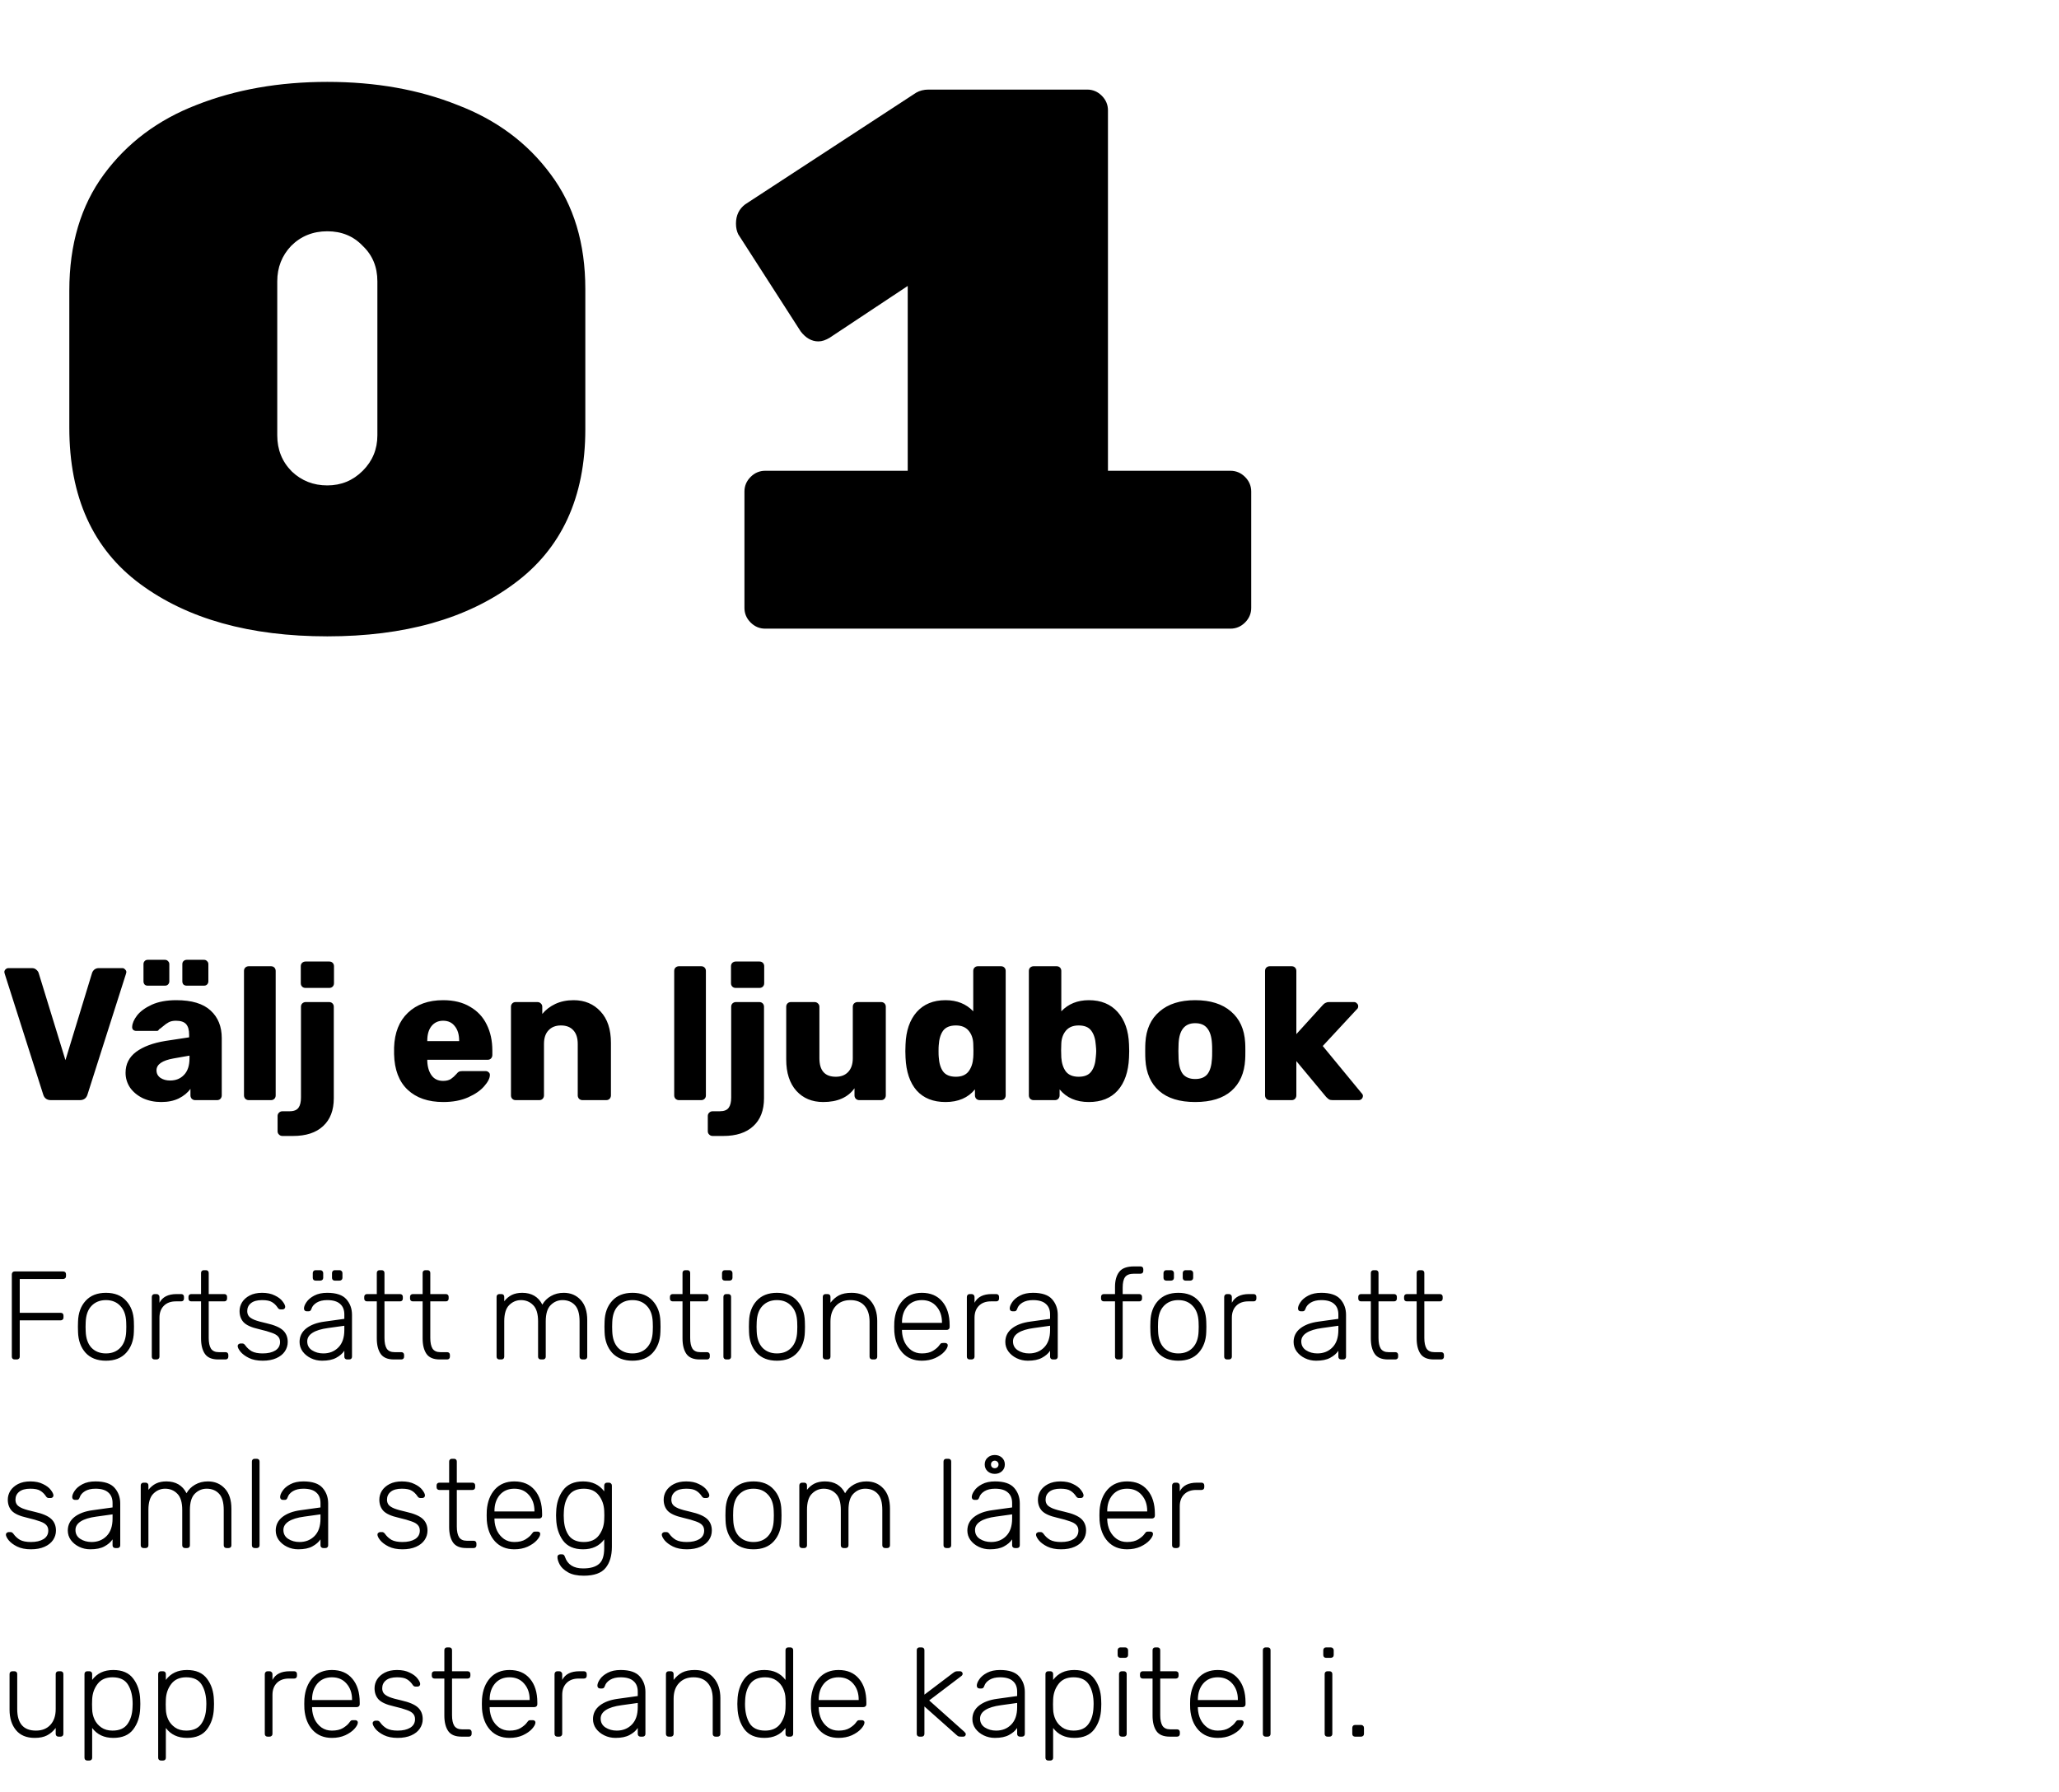 <svg width="262" height="228" viewBox="0 0 262 228" fill="none" xmlns="http://www.w3.org/2000/svg">
<path d="M74.48 54.618C74.48 63.307 71.442 69.873 65.366 74.316C59.355 78.759 51.45 80.98 41.65 80.98C31.785 80.98 23.847 78.759 17.836 74.316C11.825 69.873 8.82 63.242 8.82 54.422V36.978C8.82 31.098 10.29 26.165 13.23 22.18C16.17 18.195 20.09 15.255 24.99 13.36C29.955 11.4 35.509 10.42 41.65 10.42C47.791 10.42 53.312 11.4 58.212 13.36C63.177 15.255 67.13 18.195 70.07 22.18C73.01 26.1 74.48 30.967 74.48 36.782V54.618ZM35.28 55.402C35.28 57.231 35.901 58.767 37.142 60.008C38.383 61.184 39.886 61.772 41.65 61.772C43.414 61.772 44.917 61.151 46.158 59.91C47.399 58.669 48.02 57.166 48.02 55.402V35.802C48.02 33.973 47.399 32.47 46.158 31.294C44.982 30.053 43.479 29.432 41.65 29.432C39.821 29.432 38.285 30.053 37.044 31.294C35.868 32.535 35.28 34.038 35.28 35.802V55.402ZM156.566 59.91C157.284 59.91 157.905 60.171 158.428 60.694C158.95 61.217 159.212 61.837 159.212 62.556V77.354C159.212 78.073 158.95 78.693 158.428 79.216C157.905 79.739 157.284 80 156.566 80H97.374C96.655 80 96.034 79.739 95.512 79.216C94.989 78.693 94.728 78.073 94.728 77.354V62.556C94.728 61.837 94.989 61.217 95.512 60.694C96.034 60.171 96.655 59.91 97.374 59.91H115.504V36.39L105.606 42.956C105.083 43.283 104.593 43.446 104.136 43.446C103.286 43.446 102.535 43.021 101.882 42.172L93.944 29.824C93.748 29.432 93.65 28.975 93.65 28.452C93.65 27.407 94.042 26.59 94.826 26.002L116.582 11.792C117.039 11.531 117.562 11.4 118.15 11.4H138.338C139.056 11.4 139.677 11.661 140.2 12.184C140.722 12.707 140.984 13.327 140.984 14.046V59.91H156.566Z" fill="black"/>
<path d="M6.48 140C5.968 140 5.64 139.76 5.496 139.28L0.6 123.92L0.552 123.704C0.552 123.576 0.6 123.464 0.696 123.368C0.808 123.256 0.936 123.2 1.08 123.2H4.056C4.28 123.2 4.464 123.264 4.608 123.392C4.768 123.52 4.872 123.664 4.92 123.824L8.328 134.912L11.712 123.824C11.76 123.664 11.856 123.52 12 123.392C12.16 123.264 12.352 123.2 12.576 123.2H15.576C15.704 123.2 15.816 123.256 15.912 123.368C16.024 123.464 16.08 123.576 16.08 123.704L16.032 123.92L11.136 139.28C10.992 139.76 10.664 140 10.152 140H6.48ZM20.514 140.24C19.666 140.24 18.89 140.08 18.186 139.76C17.498 139.424 16.954 138.976 16.554 138.416C16.17 137.84 15.978 137.208 15.978 136.52C15.978 135.416 16.426 134.528 17.322 133.856C18.234 133.184 19.482 132.72 21.066 132.464L24.066 132.008V131.672C24.066 131.064 23.938 130.616 23.682 130.328C23.426 130.04 22.994 129.896 22.386 129.896C22.018 129.896 21.714 129.96 21.474 130.088C21.234 130.216 20.986 130.392 20.73 130.616C20.506 130.808 20.338 130.936 20.226 131C20.178 131.128 20.09 131.192 19.962 131.192H17.346C17.186 131.192 17.05 131.144 16.938 131.048C16.842 130.936 16.802 130.808 16.818 130.664C16.834 130.232 17.042 129.752 17.442 129.224C17.858 128.696 18.482 128.24 19.314 127.856C20.162 127.472 21.202 127.28 22.434 127.28C24.402 127.28 25.858 127.72 26.802 128.6C27.746 129.464 28.218 130.632 28.218 132.104V139.4C28.218 139.56 28.162 139.704 28.05 139.832C27.938 139.944 27.794 140 27.618 140H24.834C24.674 140 24.53 139.944 24.402 139.832C24.29 139.704 24.234 139.56 24.234 139.4V138.56C23.882 139.056 23.386 139.464 22.746 139.784C22.122 140.088 21.378 140.24 20.514 140.24ZM21.642 137.504C22.378 137.504 22.97 137.264 23.418 136.784C23.882 136.304 24.114 135.6 24.114 134.672V134.336L22.074 134.696C20.634 134.952 19.914 135.456 19.914 136.208C19.914 136.608 20.082 136.928 20.418 137.168C20.754 137.392 21.162 137.504 21.642 137.504ZM18.786 125.432C18.626 125.432 18.498 125.384 18.402 125.288C18.306 125.176 18.258 125.04 18.258 124.88V122.696C18.258 122.536 18.306 122.408 18.402 122.312C18.498 122.2 18.626 122.144 18.786 122.144H20.994C21.154 122.144 21.282 122.2 21.378 122.312C21.49 122.408 21.546 122.536 21.546 122.696V124.88C21.546 125.04 21.49 125.176 21.378 125.288C21.282 125.384 21.154 125.432 20.994 125.432H18.786ZM23.754 125.432C23.594 125.432 23.458 125.384 23.346 125.288C23.25 125.176 23.202 125.04 23.202 124.88V122.696C23.202 122.536 23.25 122.408 23.346 122.312C23.458 122.2 23.594 122.144 23.754 122.144H25.962C26.122 122.144 26.25 122.2 26.346 122.312C26.458 122.408 26.514 122.536 26.514 122.696V124.88C26.514 125.04 26.458 125.176 26.346 125.288C26.25 125.384 26.122 125.432 25.962 125.432H23.754ZM31.647 140C31.487 140 31.343 139.944 31.215 139.832C31.103 139.704 31.047 139.56 31.047 139.4V123.56C31.047 123.384 31.103 123.24 31.215 123.128C31.343 123.016 31.487 122.96 31.647 122.96H34.479C34.655 122.96 34.799 123.016 34.911 123.128C35.023 123.24 35.079 123.384 35.079 123.56V139.4C35.079 139.576 35.023 139.72 34.911 139.832C34.799 139.944 34.655 140 34.479 140H31.647ZM38.874 125.72C38.698 125.72 38.554 125.664 38.442 125.552C38.33 125.44 38.274 125.296 38.274 125.12V122.96C38.274 122.784 38.33 122.64 38.442 122.528C38.57 122.416 38.714 122.36 38.874 122.36H41.898C42.074 122.36 42.218 122.416 42.33 122.528C42.442 122.64 42.498 122.784 42.498 122.96V125.12C42.498 125.296 42.442 125.44 42.33 125.552C42.218 125.664 42.074 125.72 41.898 125.72H38.874ZM35.946 144.56C35.77 144.56 35.626 144.504 35.514 144.392C35.386 144.28 35.322 144.136 35.322 143.96V142.016C35.322 141.84 35.386 141.696 35.514 141.584C35.626 141.472 35.77 141.416 35.946 141.416H36.834C37.394 141.416 37.778 141.264 37.986 140.96C38.194 140.672 38.298 140.24 38.298 139.664V128.12C38.298 127.944 38.354 127.8 38.466 127.688C38.594 127.576 38.738 127.52 38.898 127.52H41.874C42.05 127.52 42.194 127.576 42.306 127.688C42.418 127.8 42.474 127.944 42.474 128.12V139.76C42.474 141.296 42.018 142.48 41.106 143.312C40.21 144.144 38.938 144.56 37.29 144.56H35.946ZM56.409 140.24C54.489 140.24 52.977 139.72 51.873 138.68C50.769 137.64 50.193 136.128 50.145 134.144V133.304C50.209 131.416 50.793 129.944 51.897 128.888C53.017 127.816 54.513 127.28 56.385 127.28C57.745 127.28 58.889 127.56 59.817 128.12C60.761 128.664 61.465 129.416 61.929 130.376C62.409 131.336 62.649 132.44 62.649 133.688V134.264C62.649 134.424 62.593 134.568 62.481 134.696C62.369 134.808 62.225 134.864 62.049 134.864H54.369V135.032C54.401 135.784 54.585 136.392 54.921 136.856C55.257 137.32 55.745 137.552 56.385 137.552C56.785 137.552 57.113 137.472 57.369 137.312C57.625 137.136 57.857 136.928 58.065 136.688C58.209 136.512 58.321 136.408 58.401 136.376C58.497 136.328 58.641 136.304 58.833 136.304H61.809C61.953 136.304 62.073 136.352 62.169 136.448C62.281 136.528 62.337 136.64 62.337 136.784C62.337 137.2 62.097 137.68 61.617 138.224C61.153 138.768 60.473 139.24 59.577 139.64C58.681 140.04 57.625 140.24 56.409 140.24ZM58.425 132.488V132.44C58.425 131.656 58.241 131.04 57.873 130.592C57.521 130.128 57.025 129.896 56.385 129.896C55.761 129.896 55.265 130.128 54.897 130.592C54.545 131.04 54.369 131.656 54.369 132.44V132.488H58.425ZM65.619 140C65.443 140 65.299 139.944 65.187 139.832C65.075 139.72 65.019 139.576 65.019 139.4V128.12C65.019 127.944 65.075 127.8 65.187 127.688C65.299 127.576 65.443 127.52 65.619 127.52H68.379C68.555 127.52 68.699 127.576 68.811 127.688C68.939 127.8 69.003 127.944 69.003 128.12V129.032C69.435 128.504 69.987 128.08 70.659 127.76C71.347 127.44 72.123 127.28 72.987 127.28C74.395 127.28 75.539 127.76 76.419 128.72C77.299 129.664 77.739 130.992 77.739 132.704V139.4C77.739 139.56 77.683 139.704 77.571 139.832C77.459 139.944 77.315 140 77.139 140H74.115C73.955 140 73.811 139.944 73.683 139.832C73.571 139.704 73.515 139.56 73.515 139.4V132.848C73.515 132.096 73.331 131.52 72.963 131.12C72.595 130.704 72.067 130.496 71.379 130.496C70.707 130.496 70.179 130.704 69.795 131.12C69.411 131.52 69.219 132.096 69.219 132.848V139.4C69.219 139.56 69.163 139.704 69.051 139.832C68.939 139.944 68.795 140 68.619 140H65.619ZM86.39 140C86.23 140 86.086 139.944 85.958 139.832C85.846 139.704 85.79 139.56 85.79 139.4V123.56C85.79 123.384 85.846 123.24 85.958 123.128C86.086 123.016 86.23 122.96 86.39 122.96H89.222C89.398 122.96 89.542 123.016 89.654 123.128C89.766 123.24 89.822 123.384 89.822 123.56V139.4C89.822 139.576 89.766 139.72 89.654 139.832C89.542 139.944 89.398 140 89.222 140H86.39ZM93.617 125.72C93.441 125.72 93.297 125.664 93.185 125.552C93.073 125.44 93.017 125.296 93.017 125.12V122.96C93.017 122.784 93.073 122.64 93.185 122.528C93.313 122.416 93.457 122.36 93.617 122.36H96.641C96.817 122.36 96.961 122.416 97.073 122.528C97.185 122.64 97.241 122.784 97.241 122.96V125.12C97.241 125.296 97.185 125.44 97.073 125.552C96.961 125.664 96.817 125.72 96.641 125.72H93.617ZM90.689 144.56C90.513 144.56 90.369 144.504 90.257 144.392C90.129 144.28 90.065 144.136 90.065 143.96V142.016C90.065 141.84 90.129 141.696 90.257 141.584C90.369 141.472 90.513 141.416 90.689 141.416H91.577C92.137 141.416 92.521 141.264 92.729 140.96C92.937 140.672 93.041 140.24 93.041 139.664V128.12C93.041 127.944 93.097 127.8 93.209 127.688C93.337 127.576 93.481 127.52 93.641 127.52H96.617C96.793 127.52 96.937 127.576 97.049 127.688C97.161 127.8 97.217 127.944 97.217 128.12V139.76C97.217 141.296 96.761 142.48 95.849 143.312C94.953 144.144 93.681 144.56 92.033 144.56H90.689ZM104.747 140.24C103.339 140.24 102.203 139.768 101.339 138.824C100.475 137.864 100.043 136.528 100.043 134.816V128.12C100.043 127.944 100.099 127.8 100.211 127.688C100.323 127.576 100.467 127.52 100.643 127.52H103.643C103.819 127.52 103.963 127.576 104.075 127.688C104.203 127.8 104.267 127.944 104.267 128.12V134.672C104.267 136.24 104.963 137.024 106.355 137.024C107.027 137.024 107.555 136.816 107.939 136.4C108.323 135.984 108.515 135.408 108.515 134.672V128.12C108.515 127.944 108.571 127.8 108.683 127.688C108.811 127.576 108.955 127.52 109.115 127.52H112.115C112.291 127.52 112.435 127.576 112.547 127.688C112.659 127.8 112.715 127.944 112.715 128.12V139.4C112.715 139.56 112.659 139.704 112.547 139.832C112.435 139.944 112.291 140 112.115 140H109.331C109.171 140 109.027 139.944 108.899 139.832C108.787 139.704 108.731 139.56 108.731 139.4V138.488C107.899 139.656 106.571 140.24 104.747 140.24ZM120.314 140.24C118.746 140.24 117.522 139.752 116.642 138.776C115.778 137.784 115.306 136.392 115.226 134.6L115.202 133.76L115.226 132.896C115.29 131.168 115.762 129.8 116.642 128.792C117.538 127.784 118.762 127.28 120.314 127.28C121.77 127.28 122.946 127.752 123.842 128.696V123.56C123.842 123.384 123.898 123.24 124.01 123.128C124.122 123.016 124.266 122.96 124.442 122.96H127.37C127.546 122.96 127.69 123.016 127.802 123.128C127.914 123.24 127.97 123.384 127.97 123.56V139.4C127.97 139.56 127.914 139.704 127.802 139.832C127.69 139.944 127.546 140 127.37 140H124.658C124.498 140 124.354 139.944 124.226 139.832C124.114 139.704 124.058 139.56 124.058 139.4V138.632C123.178 139.704 121.93 140.24 120.314 140.24ZM121.634 137.024C122.354 137.024 122.89 136.8 123.242 136.352C123.594 135.888 123.794 135.296 123.842 134.576C123.858 134.368 123.866 134.064 123.866 133.664C123.866 133.28 123.858 132.984 123.842 132.776C123.81 132.12 123.61 131.576 123.242 131.144C122.874 130.712 122.338 130.496 121.634 130.496C120.882 130.496 120.338 130.72 120.002 131.168C119.682 131.616 119.498 132.232 119.45 133.016C119.434 133.176 119.426 133.424 119.426 133.76C119.426 134.096 119.434 134.344 119.45 134.504C119.498 135.288 119.682 135.904 120.002 136.352C120.338 136.8 120.882 137.024 121.634 137.024ZM138.551 140.24C136.951 140.24 135.711 139.704 134.831 138.632V139.4C134.831 139.56 134.775 139.704 134.663 139.832C134.551 139.944 134.407 140 134.231 140H131.519C131.359 140 131.215 139.944 131.087 139.832C130.975 139.704 130.919 139.56 130.919 139.4V123.56C130.919 123.384 130.975 123.24 131.087 123.128C131.215 123.016 131.359 122.96 131.519 122.96H134.447C134.623 122.96 134.767 123.016 134.879 123.128C134.991 123.24 135.047 123.384 135.047 123.56V128.696C135.943 127.752 137.111 127.28 138.551 127.28C140.103 127.28 141.327 127.784 142.223 128.792C143.119 129.8 143.599 131.168 143.663 132.896C143.679 133.104 143.687 133.392 143.687 133.76C143.687 134.112 143.679 134.392 143.663 134.6C143.583 136.392 143.103 137.784 142.223 138.776C141.343 139.752 140.119 140.24 138.551 140.24ZM137.255 137.024C138.007 137.024 138.543 136.8 138.863 136.352C139.199 135.904 139.391 135.288 139.439 134.504C139.471 134.184 139.487 133.936 139.487 133.76C139.487 133.584 139.471 133.336 139.439 133.016C139.391 132.232 139.199 131.616 138.863 131.168C138.543 130.72 138.007 130.496 137.255 130.496C136.551 130.496 136.015 130.712 135.647 131.144C135.279 131.576 135.079 132.12 135.047 132.776L135.023 133.664L135.047 134.576C135.095 135.296 135.287 135.888 135.623 136.352C135.975 136.8 136.519 137.024 137.255 137.024ZM152.083 140.24C150.099 140.24 148.571 139.768 147.499 138.824C146.427 137.88 145.843 136.552 145.747 134.84C145.731 134.632 145.723 134.272 145.723 133.76C145.723 133.248 145.731 132.888 145.747 132.68C145.843 130.984 146.443 129.664 147.547 128.72C148.651 127.76 150.163 127.28 152.083 127.28C154.019 127.28 155.539 127.76 156.643 128.72C157.747 129.664 158.347 130.984 158.443 132.68C158.459 132.888 158.467 133.248 158.467 133.76C158.467 134.272 158.459 134.632 158.443 134.84C158.347 136.552 157.763 137.88 156.691 138.824C155.619 139.768 154.083 140.24 152.083 140.24ZM152.083 137.312C152.787 137.312 153.307 137.104 153.643 136.688C153.979 136.256 154.171 135.6 154.219 134.72C154.235 134.56 154.243 134.24 154.243 133.76C154.243 133.28 154.235 132.96 154.219 132.8C154.171 131.936 153.971 131.288 153.619 130.856C153.283 130.424 152.771 130.208 152.083 130.208C150.755 130.208 150.051 131.072 149.971 132.8L149.947 133.76L149.971 134.72C150.003 135.6 150.187 136.256 150.523 136.688C150.875 137.104 151.395 137.312 152.083 137.312ZM161.571 140C161.411 140 161.267 139.944 161.139 139.832C161.027 139.704 160.971 139.56 160.971 139.4V123.56C160.971 123.384 161.027 123.24 161.139 123.128C161.267 123.016 161.411 122.96 161.571 122.96H164.355C164.531 122.96 164.675 123.016 164.787 123.128C164.899 123.24 164.955 123.384 164.955 123.56V131.6L168.291 127.928C168.323 127.896 168.379 127.84 168.459 127.76C168.555 127.68 168.651 127.624 168.747 127.592C168.843 127.544 168.955 127.52 169.083 127.52H172.299C172.443 127.52 172.563 127.576 172.659 127.688C172.771 127.784 172.827 127.904 172.827 128.048C172.827 128.224 172.763 128.36 172.635 128.456L168.315 133.112L173.235 139.088C173.363 139.216 173.427 139.336 173.427 139.448C173.427 139.608 173.371 139.744 173.259 139.856C173.163 139.952 173.035 140 172.875 140H169.587C169.379 140 169.219 139.968 169.107 139.904C169.011 139.84 168.891 139.736 168.747 139.592L164.955 135.032V139.4C164.955 139.56 164.899 139.704 164.787 139.832C164.675 139.944 164.531 140 164.355 140H161.571Z" fill="black"/>
<path d="M1.856 173C1.749 173 1.664 172.968 1.6 172.904C1.536 172.84 1.504 172.755 1.504 172.648V162.168C1.504 162.061 1.536 161.976 1.6 161.912C1.664 161.837 1.749 161.8 1.856 161.8H8.032C8.149 161.8 8.24 161.832 8.304 161.896C8.368 161.96 8.4 162.051 8.4 162.168V162.408C8.4 162.515 8.363 162.6 8.288 162.664C8.224 162.728 8.139 162.76 8.032 162.76H2.512V167.064H7.712C7.829 167.064 7.92 167.096 7.984 167.16C8.048 167.224 8.08 167.315 8.08 167.432V167.672C8.08 167.779 8.043 167.864 7.968 167.928C7.904 167.992 7.819 168.024 7.712 168.024H2.512V172.648C2.512 172.755 2.475 172.84 2.4 172.904C2.336 172.968 2.251 173 2.144 173H1.856ZM13.482 173.16C12.372 173.16 11.508 172.824 10.889 172.152C10.281 171.469 9.961 170.589 9.93 169.512L9.914 168.84L9.93 168.168C9.961 167.091 10.281 166.216 10.889 165.544C11.508 164.861 12.372 164.52 13.482 164.52C14.591 164.52 15.45 164.861 16.058 165.544C16.676 166.216 17.002 167.091 17.034 168.168C17.044 168.275 17.049 168.499 17.049 168.84C17.049 169.181 17.044 169.405 17.034 169.512C17.002 170.589 16.676 171.469 16.058 172.152C15.45 172.824 14.591 173.16 13.482 173.16ZM13.482 172.232C14.239 172.232 14.847 171.992 15.306 171.512C15.775 171.021 16.026 170.328 16.058 169.432C16.068 169.325 16.073 169.128 16.073 168.84C16.073 168.552 16.068 168.355 16.058 168.248C16.026 167.352 15.775 166.664 15.306 166.184C14.847 165.693 14.239 165.448 13.482 165.448C12.724 165.448 12.111 165.693 11.642 166.184C11.183 166.664 10.938 167.352 10.905 168.248L10.889 168.84L10.905 169.432C10.938 170.328 11.183 171.021 11.642 171.512C12.111 171.992 12.724 172.232 13.482 172.232ZM19.667 173C19.561 173 19.475 172.968 19.411 172.904C19.347 172.84 19.315 172.755 19.315 172.648V165.048C19.315 164.941 19.347 164.856 19.411 164.792C19.475 164.717 19.561 164.68 19.667 164.68H19.923C20.03 164.68 20.115 164.717 20.179 164.792C20.254 164.856 20.291 164.941 20.291 165.048V165.784C20.675 165.048 21.401 164.68 22.467 164.68H23.059C23.166 164.68 23.251 164.712 23.315 164.776C23.379 164.84 23.411 164.925 23.411 165.032V165.256C23.411 165.363 23.379 165.448 23.315 165.512C23.251 165.576 23.166 165.608 23.059 165.608H22.371C21.731 165.608 21.225 165.795 20.851 166.168C20.478 166.541 20.291 167.048 20.291 167.688V172.648C20.291 172.755 20.254 172.84 20.179 172.904C20.115 172.968 20.03 173 19.923 173H19.667ZM27.758 173C26.968 173 26.409 172.765 26.078 172.296C25.747 171.816 25.582 171.16 25.582 170.328V165.608H24.334C24.227 165.608 24.142 165.576 24.078 165.512C24.014 165.448 23.982 165.363 23.982 165.256V165.032C23.982 164.925 24.014 164.84 24.078 164.776C24.142 164.712 24.227 164.68 24.334 164.68H25.582V161.992C25.582 161.885 25.614 161.8 25.678 161.736C25.742 161.672 25.827 161.64 25.934 161.64H26.206C26.312 161.64 26.398 161.672 26.462 161.736C26.526 161.8 26.558 161.885 26.558 161.992V164.68H28.542C28.648 164.68 28.734 164.712 28.798 164.776C28.862 164.84 28.894 164.925 28.894 165.032V165.256C28.894 165.363 28.862 165.448 28.798 165.512C28.734 165.576 28.648 165.608 28.542 165.608H26.558V170.264C26.558 170.861 26.654 171.315 26.846 171.624C27.049 171.923 27.379 172.072 27.838 172.072H28.702C28.808 172.072 28.894 172.104 28.958 172.168C29.022 172.232 29.054 172.317 29.054 172.424V172.648C29.054 172.755 29.022 172.84 28.958 172.904C28.894 172.968 28.808 173 28.702 173H27.758ZM33.428 173.16C32.734 173.16 32.148 173.043 31.668 172.808C31.198 172.573 30.841 172.307 30.596 172.008C30.361 171.709 30.244 171.469 30.244 171.288C30.244 171.192 30.281 171.117 30.356 171.064C30.43 171 30.511 170.968 30.596 170.968H30.836C30.91 170.968 30.969 170.984 31.012 171.016C31.065 171.037 31.124 171.091 31.188 171.176C31.422 171.507 31.705 171.768 32.036 171.96C32.377 172.141 32.841 172.232 33.428 172.232C34.089 172.232 34.623 172.109 35.028 171.864C35.433 171.608 35.636 171.245 35.636 170.776C35.636 170.488 35.55 170.253 35.38 170.072C35.22 169.891 34.953 169.736 34.58 169.608C34.217 169.469 33.673 169.315 32.948 169.144C31.998 168.931 31.348 168.637 30.996 168.264C30.654 167.891 30.484 167.416 30.484 166.84C30.484 166.445 30.59 166.072 30.804 165.72C31.028 165.368 31.353 165.08 31.78 164.856C32.217 164.632 32.74 164.52 33.348 164.52C33.988 164.52 34.526 164.632 34.964 164.856C35.412 165.069 35.742 165.32 35.956 165.608C36.18 165.896 36.292 166.131 36.292 166.312C36.292 166.408 36.255 166.488 36.18 166.552C36.116 166.605 36.036 166.632 35.94 166.632H35.7C35.55 166.632 35.433 166.563 35.348 166.424C35.135 166.104 34.889 165.864 34.612 165.704C34.345 165.533 33.924 165.448 33.348 165.448C32.729 165.448 32.26 165.576 31.94 165.832C31.62 166.088 31.46 166.424 31.46 166.84C31.46 167.096 31.524 167.309 31.652 167.48C31.78 167.651 32.02 167.811 32.372 167.96C32.724 168.099 33.236 168.243 33.908 168.392C34.9 168.616 35.599 168.915 36.004 169.288C36.409 169.661 36.612 170.157 36.612 170.776C36.612 171.213 36.489 171.613 36.244 171.976C35.998 172.339 35.636 172.627 35.156 172.84C34.676 173.053 34.1 173.16 33.428 173.16ZM40.983 173.16C40.471 173.16 39.996 173.053 39.559 172.84C39.121 172.627 38.77 172.339 38.503 171.976C38.247 171.613 38.119 171.213 38.119 170.776C38.119 170.072 38.401 169.496 38.967 169.048C39.543 168.6 40.316 168.312 41.287 168.184L43.815 167.832V167.272C43.815 166.685 43.633 166.237 43.271 165.928C42.919 165.608 42.375 165.448 41.639 165.448C41.095 165.448 40.647 165.555 40.295 165.768C39.953 165.981 39.735 166.237 39.639 166.536C39.596 166.664 39.543 166.755 39.479 166.808C39.425 166.851 39.351 166.872 39.255 166.872H39.031C38.935 166.872 38.849 166.84 38.775 166.776C38.711 166.701 38.679 166.616 38.679 166.52C38.679 166.285 38.785 166.013 38.999 165.704C39.212 165.384 39.543 165.107 39.991 164.872C40.439 164.637 40.988 164.52 41.639 164.52C42.78 164.52 43.591 164.792 44.071 165.336C44.551 165.88 44.791 166.541 44.791 167.32V172.648C44.791 172.755 44.759 172.84 44.695 172.904C44.631 172.968 44.545 173 44.439 173H44.167C44.06 173 43.975 172.968 43.911 172.904C43.847 172.84 43.815 172.755 43.815 172.648V171.896C43.58 172.248 43.233 172.547 42.775 172.792C42.327 173.037 41.73 173.16 40.983 173.16ZM41.143 172.232C41.922 172.232 42.562 171.976 43.063 171.464C43.564 170.952 43.815 170.216 43.815 169.256V168.712L41.751 169C40.876 169.117 40.215 169.32 39.767 169.608C39.319 169.896 39.095 170.259 39.095 170.696C39.095 171.187 39.297 171.565 39.703 171.832C40.119 172.099 40.599 172.232 41.143 172.232ZM40.151 162.968C40.044 162.968 39.959 162.936 39.895 162.872C39.831 162.808 39.799 162.723 39.799 162.616V162.008C39.799 161.901 39.831 161.816 39.895 161.752C39.959 161.677 40.044 161.64 40.151 161.64H40.759C40.865 161.64 40.951 161.677 41.015 161.752C41.09 161.816 41.127 161.901 41.127 162.008V162.616C41.127 162.723 41.09 162.808 41.015 162.872C40.951 162.936 40.865 162.968 40.759 162.968H40.151ZM42.599 162.968C42.492 162.968 42.407 162.936 42.343 162.872C42.279 162.808 42.247 162.723 42.247 162.616V162.008C42.247 161.901 42.279 161.816 42.343 161.752C42.407 161.677 42.492 161.64 42.599 161.64H43.207C43.313 161.64 43.399 161.677 43.463 161.752C43.538 161.816 43.575 161.901 43.575 162.008V162.616C43.575 162.723 43.538 162.808 43.463 162.872C43.399 162.936 43.313 162.968 43.207 162.968H42.599ZM50.123 173C49.334 173 48.773 172.765 48.443 172.296C48.112 171.816 47.947 171.16 47.947 170.328V165.608H46.699C46.592 165.608 46.507 165.576 46.443 165.512C46.379 165.448 46.347 165.363 46.347 165.256V165.032C46.347 164.925 46.379 164.84 46.443 164.776C46.507 164.712 46.592 164.68 46.699 164.68H47.947V161.992C47.947 161.885 47.979 161.8 48.043 161.736C48.107 161.672 48.192 161.64 48.299 161.64H48.571C48.678 161.64 48.763 161.672 48.827 161.736C48.891 161.8 48.923 161.885 48.923 161.992V164.68H50.907C51.014 164.68 51.099 164.712 51.163 164.776C51.227 164.84 51.259 164.925 51.259 165.032V165.256C51.259 165.363 51.227 165.448 51.163 165.512C51.099 165.576 51.014 165.608 50.907 165.608H48.923V170.264C48.923 170.861 49.019 171.315 49.211 171.624C49.413 171.923 49.744 172.072 50.203 172.072H51.067C51.173 172.072 51.259 172.104 51.323 172.168C51.387 172.232 51.419 172.317 51.419 172.424V172.648C51.419 172.755 51.387 172.84 51.323 172.904C51.259 172.968 51.173 173 51.067 173H50.123ZM55.953 173C55.163 173 54.603 172.765 54.273 172.296C53.942 171.816 53.777 171.16 53.777 170.328V165.608H52.529C52.422 165.608 52.337 165.576 52.273 165.512C52.209 165.448 52.177 165.363 52.177 165.256V165.032C52.177 164.925 52.209 164.84 52.273 164.776C52.337 164.712 52.422 164.68 52.529 164.68H53.777V161.992C53.777 161.885 53.809 161.8 53.873 161.736C53.937 161.672 54.022 161.64 54.129 161.64H54.401C54.508 161.64 54.593 161.672 54.657 161.736C54.721 161.8 54.753 161.885 54.753 161.992V164.68H56.737C56.843 164.68 56.929 164.712 56.993 164.776C57.057 164.84 57.089 164.925 57.089 165.032V165.256C57.089 165.363 57.057 165.448 56.993 165.512C56.929 165.576 56.843 165.608 56.737 165.608H54.753V170.264C54.753 170.861 54.849 171.315 55.041 171.624C55.243 171.923 55.574 172.072 56.033 172.072H56.897C57.004 172.072 57.089 172.104 57.153 172.168C57.217 172.232 57.249 172.317 57.249 172.424V172.648C57.249 172.755 57.217 172.84 57.153 172.904C57.089 172.968 57.004 173 56.897 173H55.953ZM63.54 173C63.433 173 63.348 172.968 63.284 172.904C63.22 172.84 63.188 172.755 63.188 172.648V165.032C63.188 164.925 63.22 164.84 63.284 164.776C63.348 164.712 63.433 164.68 63.54 164.68H63.812C63.919 164.68 64.004 164.712 64.068 164.776C64.132 164.84 64.164 164.925 64.164 165.032V165.592C64.441 165.24 64.761 164.973 65.124 164.792C65.497 164.611 65.94 164.52 66.452 164.52C67.647 164.52 68.5 165.021 69.012 166.024C69.268 165.565 69.63 165.203 70.1 164.936C70.58 164.659 71.124 164.52 71.732 164.52C72.617 164.52 73.337 164.824 73.892 165.432C74.447 166.029 74.724 166.883 74.724 167.992V172.648C74.724 172.755 74.692 172.84 74.628 172.904C74.564 172.968 74.478 173 74.372 173H74.1C73.993 173 73.908 172.968 73.844 172.904C73.78 172.84 73.748 172.755 73.748 172.648V168.152C73.748 167.181 73.545 166.488 73.14 166.072C72.745 165.656 72.222 165.448 71.572 165.448C70.996 165.448 70.495 165.661 70.068 166.088C69.652 166.504 69.444 167.192 69.444 168.152V172.648C69.444 172.755 69.412 172.84 69.348 172.904C69.284 172.968 69.198 173 69.092 173H68.82C68.713 173 68.628 172.968 68.564 172.904C68.5 172.84 68.468 172.755 68.468 172.648V168.152C68.468 167.192 68.26 166.504 67.844 166.088C67.428 165.661 66.91 165.448 66.292 165.448C65.716 165.448 65.215 165.661 64.788 166.088C64.372 166.504 64.164 167.187 64.164 168.136V172.648C64.164 172.755 64.132 172.84 64.068 172.904C64.004 172.968 63.919 173 63.812 173H63.54ZM80.483 173.16C79.373 173.16 78.509 172.824 77.891 172.152C77.283 171.469 76.963 170.589 76.931 169.512L76.915 168.84L76.931 168.168C76.963 167.091 77.283 166.216 77.891 165.544C78.509 164.861 79.373 164.52 80.483 164.52C81.592 164.52 82.451 164.861 83.059 165.544C83.677 166.216 84.003 167.091 84.035 168.168C84.045 168.275 84.051 168.499 84.051 168.84C84.051 169.181 84.045 169.405 84.035 169.512C84.003 170.589 83.677 171.469 83.059 172.152C82.451 172.824 81.592 173.16 80.483 173.16ZM80.483 172.232C81.24 172.232 81.848 171.992 82.307 171.512C82.776 171.021 83.027 170.328 83.059 169.432C83.069 169.325 83.075 169.128 83.075 168.84C83.075 168.552 83.069 168.355 83.059 168.248C83.027 167.352 82.776 166.664 82.307 166.184C81.848 165.693 81.24 165.448 80.483 165.448C79.725 165.448 79.112 165.693 78.643 166.184C78.184 166.664 77.939 167.352 77.907 168.248L77.891 168.84L77.907 169.432C77.939 170.328 78.184 171.021 78.643 171.512C79.112 171.992 79.725 172.232 80.483 172.232ZM89.023 173C88.234 173 87.674 172.765 87.343 172.296C87.012 171.816 86.847 171.16 86.847 170.328V165.608H85.599C85.492 165.608 85.407 165.576 85.343 165.512C85.279 165.448 85.247 165.363 85.247 165.256V165.032C85.247 164.925 85.279 164.84 85.343 164.776C85.407 164.712 85.492 164.68 85.599 164.68H86.847V161.992C86.847 161.885 86.879 161.8 86.943 161.736C87.007 161.672 87.092 161.64 87.199 161.64H87.471C87.578 161.64 87.663 161.672 87.727 161.736C87.791 161.8 87.823 161.885 87.823 161.992V164.68H89.807C89.913 164.68 89.999 164.712 90.063 164.776C90.127 164.84 90.159 164.925 90.159 165.032V165.256C90.159 165.363 90.127 165.448 90.063 165.512C89.999 165.576 89.913 165.608 89.807 165.608H87.823V170.264C87.823 170.861 87.919 171.315 88.111 171.624C88.314 171.923 88.644 172.072 89.103 172.072H89.967C90.073 172.072 90.159 172.104 90.223 172.168C90.287 172.232 90.319 172.317 90.319 172.424V172.648C90.319 172.755 90.287 172.84 90.223 172.904C90.159 172.968 90.073 173 89.967 173H89.023ZM92.229 162.968C92.122 162.968 92.037 162.936 91.973 162.872C91.909 162.808 91.877 162.723 91.877 162.616V162.008C91.877 161.901 91.909 161.816 91.973 161.752C92.037 161.677 92.122 161.64 92.229 161.64H92.837C92.944 161.64 93.029 161.677 93.093 161.752C93.168 161.816 93.205 161.901 93.205 162.008V162.616C93.205 162.723 93.168 162.808 93.093 162.872C93.029 162.936 92.944 162.968 92.837 162.968H92.229ZM92.405 173C92.298 173 92.213 172.968 92.149 172.904C92.085 172.84 92.053 172.755 92.053 172.648V165.032C92.053 164.925 92.085 164.84 92.149 164.776C92.213 164.712 92.298 164.68 92.405 164.68H92.677C92.784 164.68 92.869 164.712 92.933 164.776C92.997 164.84 93.029 164.925 93.029 165.032V172.648C93.029 172.755 92.997 172.84 92.933 172.904C92.869 172.968 92.784 173 92.677 173H92.405ZM98.863 173.16C97.754 173.16 96.89 172.824 96.271 172.152C95.663 171.469 95.343 170.589 95.311 169.512L95.295 168.84L95.311 168.168C95.343 167.091 95.663 166.216 96.271 165.544C96.89 164.861 97.754 164.52 98.863 164.52C99.973 164.52 100.831 164.861 101.439 165.544C102.058 166.216 102.383 167.091 102.415 168.168C102.426 168.275 102.431 168.499 102.431 168.84C102.431 169.181 102.426 169.405 102.415 169.512C102.383 170.589 102.058 171.469 101.439 172.152C100.831 172.824 99.973 173.16 98.863 173.16ZM98.863 172.232C99.621 172.232 100.229 171.992 100.687 171.512C101.157 171.021 101.407 170.328 101.439 169.432C101.45 169.325 101.455 169.128 101.455 168.84C101.455 168.552 101.45 168.355 101.439 168.248C101.407 167.352 101.157 166.664 100.687 166.184C100.229 165.693 99.621 165.448 98.863 165.448C98.106 165.448 97.493 165.693 97.023 166.184C96.565 166.664 96.319 167.352 96.287 168.248L96.271 168.84L96.287 169.432C96.319 170.328 96.565 171.021 97.023 171.512C97.493 171.992 98.106 172.232 98.863 172.232ZM105.049 173C104.943 173 104.857 172.968 104.793 172.904C104.729 172.84 104.697 172.755 104.697 172.648V165.032C104.697 164.925 104.729 164.84 104.793 164.776C104.857 164.712 104.943 164.68 105.049 164.68H105.321C105.428 164.68 105.513 164.712 105.577 164.776C105.641 164.84 105.673 164.925 105.673 165.032V165.784C105.993 165.368 106.356 165.053 106.761 164.84C107.177 164.627 107.711 164.52 108.361 164.52C109.407 164.52 110.212 164.856 110.777 165.528C111.343 166.189 111.625 167.048 111.625 168.104V172.648C111.625 172.755 111.593 172.84 111.529 172.904C111.465 172.968 111.38 173 111.273 173H111.001C110.895 173 110.809 172.968 110.745 172.904C110.681 172.84 110.649 172.755 110.649 172.648V168.184C110.649 167.32 110.436 166.648 110.009 166.168C109.593 165.688 108.991 165.448 108.201 165.448C107.433 165.448 106.82 165.693 106.361 166.184C105.903 166.664 105.673 167.331 105.673 168.184V172.648C105.673 172.755 105.641 172.84 105.577 172.904C105.513 172.968 105.428 173 105.321 173H105.049ZM117.303 173.16C116.289 173.16 115.473 172.829 114.855 172.168C114.236 171.496 113.884 170.6 113.799 169.48L113.783 168.84L113.799 168.2C113.884 167.091 114.231 166.2 114.839 165.528C115.457 164.856 116.279 164.52 117.303 164.52C118.412 164.52 119.276 164.888 119.895 165.624C120.524 166.36 120.839 167.368 120.839 168.648V168.888C120.839 168.995 120.801 169.08 120.727 169.144C120.663 169.208 120.577 169.24 120.471 169.24H114.775V169.4C114.796 169.901 114.908 170.371 115.111 170.808C115.324 171.235 115.617 171.581 115.991 171.848C116.364 172.104 116.801 172.232 117.303 172.232C117.889 172.232 118.364 172.12 118.727 171.896C119.1 171.661 119.367 171.427 119.527 171.192C119.623 171.064 119.692 170.984 119.735 170.952C119.788 170.92 119.879 170.904 120.007 170.904H120.263C120.359 170.904 120.439 170.931 120.503 170.984C120.567 171.037 120.599 171.107 120.599 171.192C120.599 171.416 120.455 171.688 120.167 172.008C119.889 172.317 119.5 172.589 118.999 172.824C118.497 173.048 117.932 173.16 117.303 173.16ZM119.863 168.344V168.28C119.863 167.459 119.628 166.781 119.159 166.248C118.7 165.715 118.081 165.448 117.303 165.448C116.524 165.448 115.905 165.715 115.447 166.248C114.999 166.781 114.775 167.459 114.775 168.28V168.344H119.863ZM123.381 173C123.274 173 123.189 172.968 123.125 172.904C123.061 172.84 123.029 172.755 123.029 172.648V165.048C123.029 164.941 123.061 164.856 123.125 164.792C123.189 164.717 123.274 164.68 123.381 164.68H123.637C123.744 164.68 123.829 164.717 123.893 164.792C123.968 164.856 124.005 164.941 124.005 165.048V165.784C124.389 165.048 125.114 164.68 126.181 164.68H126.773C126.88 164.68 126.965 164.712 127.029 164.776C127.093 164.84 127.125 164.925 127.125 165.032V165.256C127.125 165.363 127.093 165.448 127.029 165.512C126.965 165.576 126.88 165.608 126.773 165.608H126.085C125.445 165.608 124.938 165.795 124.565 166.168C124.192 166.541 124.005 167.048 124.005 167.688V172.648C124.005 172.755 123.968 172.84 123.893 172.904C123.829 172.968 123.744 173 123.637 173H123.381ZM130.787 173.16C130.275 173.16 129.8 173.053 129.363 172.84C128.925 172.627 128.573 172.339 128.307 171.976C128.051 171.613 127.923 171.213 127.923 170.776C127.923 170.072 128.205 169.496 128.771 169.048C129.347 168.6 130.12 168.312 131.091 168.184L133.619 167.832V167.272C133.619 166.685 133.437 166.237 133.075 165.928C132.723 165.608 132.179 165.448 131.443 165.448C130.899 165.448 130.451 165.555 130.099 165.768C129.757 165.981 129.539 166.237 129.443 166.536C129.4 166.664 129.347 166.755 129.283 166.808C129.229 166.851 129.155 166.872 129.059 166.872H128.835C128.739 166.872 128.653 166.84 128.579 166.776C128.515 166.701 128.483 166.616 128.483 166.52C128.483 166.285 128.589 166.013 128.803 165.704C129.016 165.384 129.347 165.107 129.795 164.872C130.243 164.637 130.792 164.52 131.443 164.52C132.584 164.52 133.395 164.792 133.875 165.336C134.355 165.88 134.595 166.541 134.595 167.32V172.648C134.595 172.755 134.563 172.84 134.499 172.904C134.435 172.968 134.349 173 134.243 173H133.971C133.864 173 133.779 172.968 133.715 172.904C133.651 172.84 133.619 172.755 133.619 172.648V171.896C133.384 172.248 133.037 172.547 132.579 172.792C132.131 173.037 131.533 173.16 130.787 173.16ZM130.947 172.232C131.725 172.232 132.365 171.976 132.867 171.464C133.368 170.952 133.619 170.216 133.619 169.256V168.712L131.555 169C130.68 169.117 130.019 169.32 129.571 169.608C129.123 169.896 128.899 170.259 128.899 170.696C128.899 171.187 129.101 171.565 129.507 171.832C129.923 172.099 130.403 172.232 130.947 172.232ZM142.233 173C142.127 173 142.041 172.968 141.977 172.904C141.913 172.84 141.881 172.755 141.881 172.648V165.608H140.457C140.351 165.608 140.265 165.576 140.201 165.512C140.137 165.448 140.105 165.363 140.105 165.256V165.032C140.105 164.925 140.137 164.84 140.201 164.776C140.265 164.712 140.351 164.68 140.457 164.68H141.881V163.768C141.881 162.957 142.057 162.323 142.409 161.864C142.761 161.395 143.391 161.16 144.297 161.16H145.129C145.236 161.16 145.321 161.192 145.385 161.256C145.449 161.32 145.481 161.405 145.481 161.512V161.736C145.481 161.843 145.449 161.928 145.385 161.992C145.321 162.056 145.236 162.088 145.129 162.088H144.297C143.753 162.088 143.375 162.232 143.161 162.52C142.959 162.797 142.857 163.24 142.857 163.848V164.68H144.969C145.076 164.68 145.161 164.712 145.225 164.776C145.289 164.84 145.321 164.925 145.321 165.032V165.256C145.321 165.363 145.289 165.448 145.225 165.512C145.161 165.576 145.076 165.608 144.969 165.608H142.857V172.648C142.857 172.755 142.825 172.84 142.761 172.904C142.697 172.968 142.612 173 142.505 173H142.233ZM149.939 173.16C148.83 173.16 147.966 172.824 147.347 172.152C146.739 171.469 146.419 170.589 146.387 169.512L146.371 168.84L146.387 168.168C146.419 167.091 146.739 166.216 147.347 165.544C147.966 164.861 148.83 164.52 149.939 164.52C151.048 164.52 151.907 164.861 152.515 165.544C153.134 166.216 153.459 167.091 153.491 168.168C153.502 168.275 153.507 168.499 153.507 168.84C153.507 169.181 153.502 169.405 153.491 169.512C153.459 170.589 153.134 171.469 152.515 172.152C151.907 172.824 151.048 173.16 149.939 173.16ZM149.939 172.232C150.696 172.232 151.304 171.992 151.763 171.512C152.232 171.021 152.483 170.328 152.515 169.432C152.526 169.325 152.531 169.128 152.531 168.84C152.531 168.552 152.526 168.355 152.515 168.248C152.483 167.352 152.232 166.664 151.763 166.184C151.304 165.693 150.696 165.448 149.939 165.448C149.182 165.448 148.568 165.693 148.099 166.184C147.64 166.664 147.395 167.352 147.363 168.248L147.347 168.84L147.363 169.432C147.395 170.328 147.64 171.021 148.099 171.512C148.568 171.992 149.182 172.232 149.939 172.232ZM148.403 162.968C148.296 162.968 148.211 162.936 148.147 162.872C148.083 162.808 148.051 162.723 148.051 162.616V162.008C148.051 161.901 148.083 161.816 148.147 161.752C148.211 161.677 148.296 161.64 148.403 161.64H149.011C149.118 161.64 149.203 161.677 149.267 161.752C149.342 161.816 149.379 161.901 149.379 162.008V162.616C149.379 162.723 149.342 162.808 149.267 162.872C149.203 162.936 149.118 162.968 149.011 162.968H148.403ZM150.851 162.968C150.744 162.968 150.659 162.936 150.595 162.872C150.531 162.808 150.499 162.723 150.499 162.616V162.008C150.499 161.901 150.531 161.816 150.595 161.752C150.659 161.677 150.744 161.64 150.851 161.64H151.459C151.566 161.64 151.651 161.677 151.715 161.752C151.79 161.816 151.827 161.901 151.827 162.008V162.616C151.827 162.723 151.79 162.808 151.715 162.872C151.651 162.936 151.566 162.968 151.459 162.968H150.851ZM156.125 173C156.018 173 155.933 172.968 155.869 172.904C155.805 172.84 155.773 172.755 155.773 172.648V165.048C155.773 164.941 155.805 164.856 155.869 164.792C155.933 164.717 156.018 164.68 156.125 164.68H156.381C156.488 164.68 156.573 164.717 156.637 164.792C156.712 164.856 156.749 164.941 156.749 165.048V165.784C157.133 165.048 157.858 164.68 158.925 164.68H159.517C159.624 164.68 159.709 164.712 159.773 164.776C159.837 164.84 159.869 164.925 159.869 165.032V165.256C159.869 165.363 159.837 165.448 159.773 165.512C159.709 165.576 159.624 165.608 159.517 165.608H158.829C158.189 165.608 157.682 165.795 157.309 166.168C156.936 166.541 156.749 167.048 156.749 167.688V172.648C156.749 172.755 156.712 172.84 156.637 172.904C156.573 172.968 156.488 173 156.381 173H156.125ZM167.47 173.16C166.958 173.16 166.483 173.053 166.046 172.84C165.608 172.627 165.256 172.339 164.99 171.976C164.734 171.613 164.606 171.213 164.606 170.776C164.606 170.072 164.888 169.496 165.454 169.048C166.03 168.6 166.803 168.312 167.774 168.184L170.302 167.832V167.272C170.302 166.685 170.12 166.237 169.758 165.928C169.406 165.608 168.862 165.448 168.126 165.448C167.582 165.448 167.134 165.555 166.782 165.768C166.44 165.981 166.222 166.237 166.126 166.536C166.083 166.664 166.03 166.755 165.966 166.808C165.912 166.851 165.838 166.872 165.742 166.872H165.518C165.422 166.872 165.336 166.84 165.262 166.776C165.198 166.701 165.166 166.616 165.166 166.52C165.166 166.285 165.272 166.013 165.486 165.704C165.699 165.384 166.03 165.107 166.478 164.872C166.926 164.637 167.475 164.52 168.126 164.52C169.267 164.52 170.078 164.792 170.558 165.336C171.038 165.88 171.278 166.541 171.278 167.32V172.648C171.278 172.755 171.246 172.84 171.182 172.904C171.118 172.968 171.032 173 170.926 173H170.654C170.547 173 170.462 172.968 170.398 172.904C170.334 172.84 170.302 172.755 170.302 172.648V171.896C170.067 172.248 169.72 172.547 169.262 172.792C168.814 173.037 168.216 173.16 167.47 173.16ZM167.63 172.232C168.408 172.232 169.048 171.976 169.55 171.464C170.051 170.952 170.302 170.216 170.302 169.256V168.712L168.238 169C167.363 169.117 166.702 169.32 166.254 169.608C165.806 169.896 165.582 170.259 165.582 170.696C165.582 171.187 165.784 171.565 166.19 171.832C166.606 172.099 167.086 172.232 167.63 172.232ZM176.61 173C175.82 173 175.26 172.765 174.93 172.296C174.599 171.816 174.434 171.16 174.434 170.328V165.608H173.186C173.079 165.608 172.994 165.576 172.93 165.512C172.866 165.448 172.834 165.363 172.834 165.256V165.032C172.834 164.925 172.866 164.84 172.93 164.776C172.994 164.712 173.079 164.68 173.186 164.68H174.434V161.992C174.434 161.885 174.466 161.8 174.53 161.736C174.594 161.672 174.679 161.64 174.786 161.64H175.058C175.164 161.64 175.25 161.672 175.314 161.736C175.378 161.8 175.41 161.885 175.41 161.992V164.68H177.394C177.5 164.68 177.586 164.712 177.65 164.776C177.714 164.84 177.746 164.925 177.746 165.032V165.256C177.746 165.363 177.714 165.448 177.65 165.512C177.586 165.576 177.5 165.608 177.394 165.608H175.41V170.264C175.41 170.861 175.506 171.315 175.698 171.624C175.9 171.923 176.231 172.072 176.69 172.072H177.554C177.66 172.072 177.746 172.104 177.81 172.168C177.874 172.232 177.906 172.317 177.906 172.424V172.648C177.906 172.755 177.874 172.84 177.81 172.904C177.746 172.968 177.66 173 177.554 173H176.61ZM182.44 173C181.65 173 181.09 172.765 180.76 172.296C180.429 171.816 180.264 171.16 180.264 170.328V165.608H179.016C178.909 165.608 178.824 165.576 178.76 165.512C178.696 165.448 178.664 165.363 178.664 165.256V165.032C178.664 164.925 178.696 164.84 178.76 164.776C178.824 164.712 178.909 164.68 179.016 164.68H180.264V161.992C180.264 161.885 180.296 161.8 180.36 161.736C180.424 161.672 180.509 161.64 180.616 161.64H180.888C180.994 161.64 181.08 161.672 181.144 161.736C181.208 161.8 181.24 161.885 181.24 161.992V164.68H183.224C183.33 164.68 183.416 164.712 183.48 164.776C183.544 164.84 183.576 164.925 183.576 165.032V165.256C183.576 165.363 183.544 165.448 183.48 165.512C183.416 165.576 183.33 165.608 183.224 165.608H181.24V170.264C181.24 170.861 181.336 171.315 181.528 171.624C181.73 171.923 182.061 172.072 182.52 172.072H183.384C183.49 172.072 183.576 172.104 183.64 172.168C183.704 172.232 183.736 172.317 183.736 172.424V172.648C183.736 172.755 183.704 172.84 183.64 172.904C183.576 172.968 183.49 173 183.384 173H182.44ZM3.936 197.16C3.243 197.16 2.656 197.043 2.176 196.808C1.707 196.573 1.349 196.307 1.104 196.008C0.869 195.709 0.752 195.469 0.752 195.288C0.752 195.192 0.789 195.117 0.864 195.064C0.939 195 1.019 194.968 1.104 194.968H1.344C1.419 194.968 1.477 194.984 1.52 195.016C1.573 195.037 1.632 195.091 1.696 195.176C1.931 195.507 2.213 195.768 2.544 195.96C2.885 196.141 3.349 196.232 3.936 196.232C4.597 196.232 5.131 196.109 5.536 195.864C5.941 195.608 6.144 195.245 6.144 194.776C6.144 194.488 6.059 194.253 5.888 194.072C5.728 193.891 5.461 193.736 5.088 193.608C4.725 193.469 4.181 193.315 3.456 193.144C2.507 192.931 1.856 192.637 1.504 192.264C1.163 191.891 0.992 191.416 0.992 190.84C0.992 190.445 1.099 190.072 1.312 189.72C1.536 189.368 1.861 189.08 2.288 188.856C2.725 188.632 3.248 188.52 3.856 188.52C4.496 188.52 5.035 188.632 5.472 188.856C5.92 189.069 6.251 189.32 6.464 189.608C6.688 189.896 6.8 190.131 6.8 190.312C6.8 190.408 6.763 190.488 6.688 190.552C6.624 190.605 6.544 190.632 6.448 190.632H6.208C6.059 190.632 5.941 190.563 5.856 190.424C5.643 190.104 5.397 189.864 5.12 189.704C4.853 189.533 4.432 189.448 3.856 189.448C3.237 189.448 2.768 189.576 2.448 189.832C2.128 190.088 1.968 190.424 1.968 190.84C1.968 191.096 2.032 191.309 2.16 191.48C2.288 191.651 2.528 191.811 2.88 191.96C3.232 192.099 3.744 192.243 4.416 192.392C5.408 192.616 6.107 192.915 6.512 193.288C6.917 193.661 7.12 194.157 7.12 194.776C7.12 195.213 6.997 195.613 6.752 195.976C6.507 196.339 6.144 196.627 5.664 196.84C5.184 197.053 4.608 197.16 3.936 197.16ZM11.491 197.16C10.979 197.16 10.504 197.053 10.067 196.84C9.63 196.627 9.278 196.339 9.011 195.976C8.755 195.613 8.627 195.213 8.627 194.776C8.627 194.072 8.91 193.496 9.475 193.048C10.051 192.6 10.824 192.312 11.795 192.184L14.323 191.832V191.272C14.323 190.685 14.142 190.237 13.779 189.928C13.427 189.608 12.883 189.448 12.147 189.448C11.603 189.448 11.155 189.555 10.803 189.768C10.462 189.981 10.243 190.237 10.147 190.536C10.104 190.664 10.051 190.755 9.987 190.808C9.934 190.851 9.859 190.872 9.763 190.872H9.539C9.443 190.872 9.358 190.84 9.283 190.776C9.219 190.701 9.187 190.616 9.187 190.52C9.187 190.285 9.294 190.013 9.507 189.704C9.72 189.384 10.051 189.107 10.499 188.872C10.947 188.637 11.496 188.52 12.147 188.52C13.288 188.52 14.099 188.792 14.579 189.336C15.059 189.88 15.299 190.541 15.299 191.32V196.648C15.299 196.755 15.267 196.84 15.203 196.904C15.139 196.968 15.054 197 14.947 197H14.675C14.568 197 14.483 196.968 14.419 196.904C14.355 196.84 14.323 196.755 14.323 196.648V195.896C14.088 196.248 13.742 196.547 13.283 196.792C12.835 197.037 12.238 197.16 11.491 197.16ZM11.651 196.232C12.43 196.232 13.07 195.976 13.571 195.464C14.072 194.952 14.323 194.216 14.323 193.256V192.712L12.259 193C11.384 193.117 10.723 193.32 10.275 193.608C9.827 193.896 9.603 194.259 9.603 194.696C9.603 195.187 9.806 195.565 10.211 195.832C10.627 196.099 11.107 196.232 11.651 196.232ZM18.261 197C18.154 197 18.069 196.968 18.005 196.904C17.941 196.84 17.909 196.755 17.909 196.648V189.032C17.909 188.925 17.941 188.84 18.005 188.776C18.069 188.712 18.154 188.68 18.261 188.68H18.533C18.64 188.68 18.725 188.712 18.789 188.776C18.853 188.84 18.885 188.925 18.885 189.032V189.592C19.163 189.24 19.483 188.973 19.845 188.792C20.218 188.611 20.661 188.52 21.173 188.52C22.368 188.52 23.221 189.021 23.733 190.024C23.989 189.565 24.352 189.203 24.821 188.936C25.301 188.659 25.845 188.52 26.453 188.52C27.338 188.52 28.058 188.824 28.613 189.432C29.168 190.029 29.445 190.883 29.445 191.992V196.648C29.445 196.755 29.413 196.84 29.349 196.904C29.285 196.968 29.2 197 29.093 197H28.821C28.715 197 28.629 196.968 28.565 196.904C28.501 196.84 28.469 196.755 28.469 196.648V192.152C28.469 191.181 28.267 190.488 27.861 190.072C27.466 189.656 26.944 189.448 26.293 189.448C25.717 189.448 25.216 189.661 24.789 190.088C24.373 190.504 24.165 191.192 24.165 192.152V196.648C24.165 196.755 24.133 196.84 24.069 196.904C24.005 196.968 23.92 197 23.813 197H23.541C23.434 197 23.349 196.968 23.285 196.904C23.221 196.84 23.189 196.755 23.189 196.648V192.152C23.189 191.192 22.981 190.504 22.565 190.088C22.149 189.661 21.632 189.448 21.013 189.448C20.437 189.448 19.936 189.661 19.509 190.088C19.093 190.504 18.885 191.187 18.885 192.136V196.648C18.885 196.755 18.853 196.84 18.789 196.904C18.725 196.968 18.64 197 18.533 197H18.261ZM32.404 197C32.297 197 32.212 196.968 32.148 196.904C32.084 196.84 32.052 196.755 32.052 196.648V185.992C32.052 185.885 32.084 185.8 32.148 185.736C32.212 185.672 32.297 185.64 32.404 185.64H32.676C32.783 185.64 32.868 185.672 32.932 185.736C32.996 185.8 33.028 185.885 33.028 185.992V196.648C33.028 196.755 32.996 196.84 32.932 196.904C32.868 196.968 32.783 197 32.676 197H32.404ZM37.95 197.16C37.438 197.16 36.963 197.053 36.526 196.84C36.088 196.627 35.736 196.339 35.47 195.976C35.214 195.613 35.086 195.213 35.086 194.776C35.086 194.072 35.368 193.496 35.934 193.048C36.51 192.6 37.283 192.312 38.254 192.184L40.782 191.832V191.272C40.782 190.685 40.6 190.237 40.238 189.928C39.886 189.608 39.342 189.448 38.606 189.448C38.062 189.448 37.614 189.555 37.262 189.768C36.92 189.981 36.702 190.237 36.606 190.536C36.563 190.664 36.51 190.755 36.446 190.808C36.392 190.851 36.318 190.872 36.222 190.872H35.998C35.902 190.872 35.816 190.84 35.742 190.776C35.678 190.701 35.646 190.616 35.646 190.52C35.646 190.285 35.752 190.013 35.966 189.704C36.179 189.384 36.51 189.107 36.958 188.872C37.406 188.637 37.955 188.52 38.606 188.52C39.747 188.52 40.558 188.792 41.038 189.336C41.518 189.88 41.758 190.541 41.758 191.32V196.648C41.758 196.755 41.726 196.84 41.662 196.904C41.598 196.968 41.512 197 41.406 197H41.134C41.027 197 40.942 196.968 40.878 196.904C40.814 196.84 40.782 196.755 40.782 196.648V195.896C40.547 196.248 40.2 196.547 39.742 196.792C39.294 197.037 38.696 197.16 37.95 197.16ZM38.11 196.232C38.888 196.232 39.528 195.976 40.03 195.464C40.531 194.952 40.782 194.216 40.782 193.256V192.712L38.718 193C37.843 193.117 37.182 193.32 36.734 193.608C36.286 193.896 36.062 194.259 36.062 194.696C36.062 195.187 36.264 195.565 36.67 195.832C37.086 196.099 37.566 196.232 38.11 196.232ZM51.213 197.16C50.52 197.16 49.933 197.043 49.453 196.808C48.983 196.573 48.626 196.307 48.381 196.008C48.146 195.709 48.029 195.469 48.029 195.288C48.029 195.192 48.066 195.117 48.141 195.064C48.215 195 48.295 194.968 48.381 194.968H48.621C48.696 194.968 48.754 194.984 48.797 195.016C48.85 195.037 48.909 195.091 48.973 195.176C49.208 195.507 49.49 195.768 49.821 195.96C50.162 196.141 50.626 196.232 51.213 196.232C51.874 196.232 52.407 196.109 52.813 195.864C53.218 195.608 53.421 195.245 53.421 194.776C53.421 194.488 53.336 194.253 53.165 194.072C53.005 193.891 52.738 193.736 52.365 193.608C52.002 193.469 51.458 193.315 50.733 193.144C49.783 192.931 49.133 192.637 48.781 192.264C48.44 191.891 48.269 191.416 48.269 190.84C48.269 190.445 48.376 190.072 48.589 189.72C48.813 189.368 49.138 189.08 49.565 188.856C50.002 188.632 50.525 188.52 51.133 188.52C51.773 188.52 52.312 188.632 52.749 188.856C53.197 189.069 53.528 189.32 53.741 189.608C53.965 189.896 54.077 190.131 54.077 190.312C54.077 190.408 54.039 190.488 53.965 190.552C53.901 190.605 53.821 190.632 53.725 190.632H53.485C53.336 190.632 53.218 190.563 53.133 190.424C52.919 190.104 52.674 189.864 52.397 189.704C52.13 189.533 51.709 189.448 51.133 189.448C50.514 189.448 50.045 189.576 49.725 189.832C49.405 190.088 49.245 190.424 49.245 190.84C49.245 191.096 49.309 191.309 49.437 191.48C49.565 191.651 49.805 191.811 50.157 191.96C50.509 192.099 51.021 192.243 51.693 192.392C52.685 192.616 53.383 192.915 53.789 193.288C54.194 193.661 54.397 194.157 54.397 194.776C54.397 195.213 54.274 195.613 54.029 195.976C53.783 196.339 53.421 196.627 52.941 196.84C52.461 197.053 51.885 197.16 51.213 197.16ZM59.328 197C58.538 197 57.978 196.765 57.648 196.296C57.317 195.816 57.152 195.16 57.152 194.328V189.608H55.904C55.797 189.608 55.712 189.576 55.648 189.512C55.584 189.448 55.552 189.363 55.552 189.256V189.032C55.552 188.925 55.584 188.84 55.648 188.776C55.712 188.712 55.797 188.68 55.904 188.68H57.152V185.992C57.152 185.885 57.184 185.8 57.248 185.736C57.312 185.672 57.397 185.64 57.504 185.64H57.776C57.883 185.64 57.968 185.672 58.032 185.736C58.096 185.8 58.128 185.885 58.128 185.992V188.68H60.112C60.218 188.68 60.304 188.712 60.368 188.776C60.432 188.84 60.464 188.925 60.464 189.032V189.256C60.464 189.363 60.432 189.448 60.368 189.512C60.304 189.576 60.218 189.608 60.112 189.608H58.128V194.264C58.128 194.861 58.224 195.315 58.416 195.624C58.618 195.923 58.949 196.072 59.408 196.072H60.272C60.379 196.072 60.464 196.104 60.528 196.168C60.592 196.232 60.624 196.317 60.624 196.424V196.648C60.624 196.755 60.592 196.84 60.528 196.904C60.464 196.968 60.379 197 60.272 197H59.328ZM65.446 197.16C64.433 197.16 63.617 196.829 62.998 196.168C62.379 195.496 62.027 194.6 61.942 193.48L61.926 192.84L61.942 192.2C62.027 191.091 62.374 190.2 62.982 189.528C63.6 188.856 64.422 188.52 65.446 188.52C66.555 188.52 67.419 188.888 68.038 189.624C68.667 190.36 68.982 191.368 68.982 192.648V192.888C68.982 192.995 68.945 193.08 68.87 193.144C68.806 193.208 68.721 193.24 68.614 193.24H62.918V193.4C62.939 193.901 63.051 194.371 63.254 194.808C63.467 195.235 63.761 195.581 64.134 195.848C64.507 196.104 64.945 196.232 65.446 196.232C66.032 196.232 66.507 196.12 66.87 195.896C67.243 195.661 67.51 195.427 67.67 195.192C67.766 195.064 67.835 194.984 67.878 194.952C67.931 194.92 68.022 194.904 68.15 194.904H68.406C68.502 194.904 68.582 194.931 68.646 194.984C68.71 195.037 68.742 195.107 68.742 195.192C68.742 195.416 68.598 195.688 68.31 196.008C68.032 196.317 67.643 196.589 67.142 196.824C66.641 197.048 66.075 197.16 65.446 197.16ZM68.006 192.344V192.28C68.006 191.459 67.771 190.781 67.302 190.248C66.843 189.715 66.225 189.448 65.446 189.448C64.667 189.448 64.049 189.715 63.59 190.248C63.142 190.781 62.918 191.459 62.918 192.28V192.344H68.006ZM74.276 200.52C73.444 200.52 72.778 200.376 72.276 200.088C71.775 199.8 71.423 199.469 71.22 199.096C71.028 198.733 70.932 198.413 70.932 198.136C70.932 198.04 70.964 197.96 71.028 197.896C71.103 197.832 71.188 197.8 71.284 197.8H71.508C71.604 197.8 71.679 197.821 71.732 197.864C71.796 197.917 71.85 198.008 71.892 198.136C72.223 199.107 72.991 199.592 74.196 199.592C75.114 199.592 75.791 199.4 76.228 199.016C76.666 198.643 76.884 197.971 76.884 197V195.896C76.266 196.739 75.37 197.16 74.196 197.16C73.044 197.16 72.191 196.787 71.636 196.04C71.092 195.283 70.804 194.365 70.772 193.288L70.756 192.84L70.772 192.392C70.804 191.315 71.092 190.403 71.636 189.656C72.191 188.899 73.044 188.52 74.196 188.52C75.359 188.52 76.255 188.941 76.884 189.784V189.048C76.884 188.941 76.916 188.856 76.98 188.792C77.044 188.717 77.13 188.68 77.236 188.68H77.492C77.599 188.68 77.684 188.717 77.748 188.792C77.823 188.856 77.86 188.941 77.86 189.048V196.84C77.86 197.981 77.594 198.877 77.06 199.528C76.527 200.189 75.599 200.52 74.276 200.52ZM74.292 196.232C75.135 196.232 75.77 195.955 76.196 195.4C76.623 194.835 76.852 194.173 76.884 193.416C76.895 193.309 76.9 193.117 76.9 192.84C76.9 192.563 76.895 192.371 76.884 192.264C76.852 191.507 76.623 190.851 76.196 190.296C75.77 189.731 75.135 189.448 74.292 189.448C73.428 189.448 72.794 189.725 72.388 190.28C71.994 190.824 71.78 191.528 71.748 192.392L71.732 192.84L71.748 193.288C71.78 194.152 71.994 194.861 72.388 195.416C72.794 195.96 73.428 196.232 74.292 196.232ZM87.394 197.16C86.701 197.16 86.114 197.043 85.634 196.808C85.165 196.573 84.808 196.307 84.562 196.008C84.328 195.709 84.21 195.469 84.21 195.288C84.21 195.192 84.248 195.117 84.322 195.064C84.397 195 84.477 194.968 84.562 194.968H84.802C84.877 194.968 84.936 194.984 84.978 195.016C85.031 195.037 85.09 195.091 85.154 195.176C85.389 195.507 85.671 195.768 86.002 195.96C86.344 196.141 86.808 196.232 87.394 196.232C88.055 196.232 88.589 196.109 88.994 195.864C89.4 195.608 89.602 195.245 89.602 194.776C89.602 194.488 89.517 194.253 89.346 194.072C89.186 193.891 88.919 193.736 88.546 193.608C88.183 193.469 87.639 193.315 86.914 193.144C85.965 192.931 85.314 192.637 84.962 192.264C84.621 191.891 84.45 191.416 84.45 190.84C84.45 190.445 84.557 190.072 84.77 189.72C84.994 189.368 85.32 189.08 85.746 188.856C86.183 188.632 86.706 188.52 87.314 188.52C87.954 188.52 88.493 188.632 88.93 188.856C89.378 189.069 89.709 189.32 89.922 189.608C90.146 189.896 90.258 190.131 90.258 190.312C90.258 190.408 90.221 190.488 90.146 190.552C90.082 190.605 90.002 190.632 89.906 190.632H89.666C89.517 190.632 89.4 190.563 89.314 190.424C89.101 190.104 88.856 189.864 88.578 189.704C88.311 189.533 87.89 189.448 87.314 189.448C86.695 189.448 86.226 189.576 85.906 189.832C85.586 190.088 85.426 190.424 85.426 190.84C85.426 191.096 85.49 191.309 85.618 191.48C85.746 191.651 85.986 191.811 86.338 191.96C86.69 192.099 87.202 192.243 87.874 192.392C88.866 192.616 89.565 192.915 89.97 193.288C90.376 193.661 90.578 194.157 90.578 194.776C90.578 195.213 90.456 195.613 90.21 195.976C89.965 196.339 89.602 196.627 89.122 196.84C88.642 197.053 88.066 197.16 87.394 197.16ZM95.877 197.16C94.768 197.16 93.904 196.824 93.285 196.152C92.677 195.469 92.357 194.589 92.325 193.512L92.309 192.84L92.325 192.168C92.357 191.091 92.677 190.216 93.285 189.544C93.904 188.861 94.768 188.52 95.877 188.52C96.987 188.52 97.845 188.861 98.453 189.544C99.072 190.216 99.397 191.091 99.429 192.168C99.44 192.275 99.445 192.499 99.445 192.84C99.445 193.181 99.44 193.405 99.429 193.512C99.397 194.589 99.072 195.469 98.453 196.152C97.845 196.824 96.987 197.16 95.877 197.16ZM95.877 196.232C96.635 196.232 97.243 195.992 97.701 195.512C98.171 195.021 98.421 194.328 98.453 193.432C98.464 193.325 98.469 193.128 98.469 192.84C98.469 192.552 98.464 192.355 98.453 192.248C98.421 191.352 98.171 190.664 97.701 190.184C97.243 189.693 96.635 189.448 95.877 189.448C95.12 189.448 94.507 189.693 94.037 190.184C93.579 190.664 93.333 191.352 93.301 192.248L93.285 192.84L93.301 193.432C93.333 194.328 93.579 195.021 94.037 195.512C94.507 195.992 95.12 196.232 95.877 196.232ZM102.063 197C101.956 197 101.871 196.968 101.807 196.904C101.743 196.84 101.711 196.755 101.711 196.648V189.032C101.711 188.925 101.743 188.84 101.807 188.776C101.871 188.712 101.956 188.68 102.063 188.68H102.335C102.442 188.68 102.527 188.712 102.591 188.776C102.655 188.84 102.687 188.925 102.687 189.032V189.592C102.964 189.24 103.284 188.973 103.647 188.792C104.02 188.611 104.463 188.52 104.975 188.52C106.17 188.52 107.023 189.021 107.535 190.024C107.791 189.565 108.154 189.203 108.623 188.936C109.103 188.659 109.647 188.52 110.255 188.52C111.14 188.52 111.86 188.824 112.415 189.432C112.97 190.029 113.247 190.883 113.247 191.992V196.648C113.247 196.755 113.215 196.84 113.151 196.904C113.087 196.968 113.002 197 112.895 197H112.623C112.516 197 112.431 196.968 112.367 196.904C112.303 196.84 112.271 196.755 112.271 196.648V192.152C112.271 191.181 112.068 190.488 111.663 190.072C111.268 189.656 110.746 189.448 110.095 189.448C109.519 189.448 109.018 189.661 108.591 190.088C108.175 190.504 107.967 191.192 107.967 192.152V196.648C107.967 196.755 107.935 196.84 107.871 196.904C107.807 196.968 107.722 197 107.615 197H107.343C107.236 197 107.151 196.968 107.087 196.904C107.023 196.84 106.991 196.755 106.991 196.648V192.152C106.991 191.192 106.783 190.504 106.367 190.088C105.951 189.661 105.434 189.448 104.815 189.448C104.239 189.448 103.738 189.661 103.311 190.088C102.895 190.504 102.687 191.187 102.687 192.136V196.648C102.687 196.755 102.655 196.84 102.591 196.904C102.527 196.968 102.442 197 102.335 197H102.063ZM120.411 197C120.304 197 120.219 196.968 120.155 196.904C120.091 196.84 120.059 196.755 120.059 196.648V185.992C120.059 185.885 120.091 185.8 120.155 185.736C120.219 185.672 120.304 185.64 120.411 185.64H120.683C120.79 185.64 120.875 185.672 120.939 185.736C121.003 185.8 121.035 185.885 121.035 185.992V196.648C121.035 196.755 121.003 196.84 120.939 196.904C120.875 196.968 120.79 197 120.683 197H120.411ZM125.957 197.16C125.445 197.16 124.97 197.053 124.533 196.84C124.095 196.627 123.743 196.339 123.477 195.976C123.221 195.613 123.093 195.213 123.093 194.776C123.093 194.072 123.375 193.496 123.941 193.048C124.517 192.6 125.29 192.312 126.261 192.184L128.789 191.832V191.272C128.789 190.685 128.607 190.237 128.245 189.928C127.893 189.608 127.349 189.448 126.613 189.448C126.069 189.448 125.621 189.555 125.269 189.768C124.927 189.981 124.709 190.237 124.613 190.536C124.57 190.664 124.517 190.755 124.453 190.808C124.399 190.851 124.325 190.872 124.229 190.872H124.005C123.909 190.872 123.823 190.84 123.749 190.776C123.685 190.701 123.653 190.616 123.653 190.52C123.653 190.285 123.759 190.013 123.973 189.704C124.186 189.384 124.517 189.107 124.965 188.872C125.413 188.637 125.962 188.52 126.613 188.52C127.754 188.52 128.565 188.792 129.045 189.336C129.525 189.88 129.765 190.541 129.765 191.32V196.648C129.765 196.755 129.733 196.84 129.669 196.904C129.605 196.968 129.519 197 129.413 197H129.141C129.034 197 128.949 196.968 128.885 196.904C128.821 196.84 128.789 196.755 128.789 196.648V195.896C128.554 196.248 128.207 196.547 127.749 196.792C127.301 197.037 126.703 197.16 125.957 197.16ZM126.117 196.232C126.895 196.232 127.535 195.976 128.037 195.464C128.538 194.952 128.789 194.216 128.789 193.256V192.712L126.725 193C125.85 193.117 125.189 193.32 124.741 193.608C124.293 193.896 124.069 194.259 124.069 194.696C124.069 195.187 124.271 195.565 124.677 195.832C125.093 196.099 125.573 196.232 126.117 196.232ZM126.581 187.56C126.218 187.56 125.914 187.448 125.669 187.224C125.423 187 125.301 186.712 125.301 186.36C125.301 186.008 125.423 185.72 125.669 185.496C125.914 185.272 126.218 185.16 126.581 185.16C126.943 185.16 127.247 185.272 127.493 185.496C127.738 185.72 127.861 186.008 127.861 186.36C127.861 186.712 127.738 187 127.493 187.224C127.247 187.448 126.943 187.56 126.581 187.56ZM126.581 186.84C126.719 186.84 126.831 186.797 126.917 186.712C127.013 186.616 127.061 186.499 127.061 186.36C127.061 186.221 127.013 186.109 126.917 186.024C126.831 185.928 126.719 185.88 126.581 185.88C126.442 185.88 126.325 185.928 126.229 186.024C126.143 186.109 126.101 186.221 126.101 186.36C126.101 186.499 126.143 186.616 126.229 186.712C126.325 186.797 126.442 186.84 126.581 186.84ZM135.015 197.16C134.321 197.16 133.735 197.043 133.255 196.808C132.785 196.573 132.428 196.307 132.183 196.008C131.948 195.709 131.831 195.469 131.831 195.288C131.831 195.192 131.868 195.117 131.943 195.064C132.017 195 132.097 194.968 132.183 194.968H132.423C132.497 194.968 132.556 194.984 132.599 195.016C132.652 195.037 132.711 195.091 132.775 195.176C133.009 195.507 133.292 195.768 133.623 195.96C133.964 196.141 134.428 196.232 135.015 196.232C135.676 196.232 136.209 196.109 136.615 195.864C137.02 195.608 137.223 195.245 137.223 194.776C137.223 194.488 137.137 194.253 136.967 194.072C136.807 193.891 136.54 193.736 136.167 193.608C135.804 193.469 135.26 193.315 134.535 193.144C133.585 192.931 132.935 192.637 132.583 192.264C132.241 191.891 132.071 191.416 132.071 190.84C132.071 190.445 132.177 190.072 132.391 189.72C132.615 189.368 132.94 189.08 133.367 188.856C133.804 188.632 134.327 188.52 134.935 188.52C135.575 188.52 136.113 188.632 136.551 188.856C136.999 189.069 137.329 189.32 137.543 189.608C137.767 189.896 137.879 190.131 137.879 190.312C137.879 190.408 137.841 190.488 137.767 190.552C137.703 190.605 137.623 190.632 137.527 190.632H137.287C137.137 190.632 137.02 190.563 136.935 190.424C136.721 190.104 136.476 189.864 136.199 189.704C135.932 189.533 135.511 189.448 134.935 189.448C134.316 189.448 133.847 189.576 133.527 189.832C133.207 190.088 133.047 190.424 133.047 190.84C133.047 191.096 133.111 191.309 133.239 191.48C133.367 191.651 133.607 191.811 133.959 191.96C134.311 192.099 134.823 192.243 135.495 192.392C136.487 192.616 137.185 192.915 137.591 193.288C137.996 193.661 138.199 194.157 138.199 194.776C138.199 195.213 138.076 195.613 137.831 195.976C137.585 196.339 137.223 196.627 136.743 196.84C136.263 197.053 135.687 197.16 135.015 197.16ZM143.418 197.16C142.404 197.16 141.588 196.829 140.97 196.168C140.351 195.496 139.999 194.6 139.914 193.48L139.898 192.84L139.914 192.2C139.999 191.091 140.346 190.2 140.954 189.528C141.572 188.856 142.394 188.52 143.418 188.52C144.527 188.52 145.391 188.888 146.01 189.624C146.639 190.36 146.954 191.368 146.954 192.648V192.888C146.954 192.995 146.916 193.08 146.842 193.144C146.778 193.208 146.692 193.24 146.586 193.24H140.89V193.4C140.911 193.901 141.023 194.371 141.226 194.808C141.439 195.235 141.732 195.581 142.106 195.848C142.479 196.104 142.916 196.232 143.418 196.232C144.004 196.232 144.479 196.12 144.842 195.896C145.215 195.661 145.482 195.427 145.642 195.192C145.738 195.064 145.807 194.984 145.85 194.952C145.903 194.92 145.994 194.904 146.122 194.904H146.378C146.474 194.904 146.554 194.931 146.618 194.984C146.682 195.037 146.714 195.107 146.714 195.192C146.714 195.416 146.57 195.688 146.282 196.008C146.004 196.317 145.615 196.589 145.114 196.824C144.612 197.048 144.047 197.16 143.418 197.16ZM145.978 192.344V192.28C145.978 191.459 145.743 190.781 145.274 190.248C144.815 189.715 144.196 189.448 143.418 189.448C142.639 189.448 142.02 189.715 141.562 190.248C141.114 190.781 140.89 191.459 140.89 192.28V192.344H145.978ZM149.496 197C149.389 197 149.304 196.968 149.24 196.904C149.176 196.84 149.144 196.755 149.144 196.648V189.048C149.144 188.941 149.176 188.856 149.24 188.792C149.304 188.717 149.389 188.68 149.496 188.68H149.752C149.859 188.68 149.944 188.717 150.008 188.792C150.083 188.856 150.12 188.941 150.12 189.048V189.784C150.504 189.048 151.229 188.68 152.296 188.68H152.888C152.995 188.68 153.08 188.712 153.144 188.776C153.208 188.84 153.24 188.925 153.24 189.032V189.256C153.24 189.363 153.208 189.448 153.144 189.512C153.08 189.576 152.995 189.608 152.888 189.608H152.2C151.56 189.608 151.053 189.795 150.68 190.168C150.307 190.541 150.12 191.048 150.12 191.688V196.648C150.12 196.755 150.083 196.84 150.008 196.904C149.944 196.968 149.859 197 149.752 197H149.496ZM4.416 221.16C3.371 221.16 2.576 220.829 2.032 220.168C1.488 219.507 1.216 218.643 1.216 217.576V213.032C1.216 212.925 1.248 212.84 1.312 212.776C1.376 212.712 1.461 212.68 1.568 212.68H1.84C1.947 212.68 2.032 212.712 2.096 212.776C2.16 212.84 2.192 212.925 2.192 213.032V217.496C2.192 219.32 2.987 220.232 4.576 220.232C5.344 220.232 5.952 219.992 6.4 219.512C6.859 219.021 7.088 218.349 7.088 217.496V213.032C7.088 212.925 7.12 212.84 7.184 212.776C7.248 212.712 7.333 212.68 7.44 212.68H7.712C7.819 212.68 7.904 212.712 7.968 212.776C8.032 212.84 8.064 212.925 8.064 213.032V220.648C8.064 220.755 8.032 220.84 7.968 220.904C7.904 220.968 7.819 221 7.712 221H7.44C7.333 221 7.248 220.968 7.184 220.904C7.12 220.84 7.088 220.755 7.088 220.648V219.896C6.768 220.312 6.4 220.627 5.984 220.84C5.579 221.053 5.056 221.16 4.416 221.16ZM11.103 224.04C10.997 224.04 10.911 224.008 10.847 223.944C10.783 223.88 10.751 223.795 10.751 223.688V213.032C10.751 212.925 10.783 212.84 10.847 212.776C10.911 212.712 10.997 212.68 11.103 212.68H11.375C11.482 212.68 11.567 212.712 11.631 212.776C11.695 212.84 11.727 212.925 11.727 213.032V213.784C12.346 212.941 13.242 212.52 14.415 212.52C15.567 212.52 16.415 212.888 16.959 213.624C17.514 214.349 17.807 215.245 17.839 216.312C17.85 216.419 17.855 216.595 17.855 216.84C17.855 217.085 17.85 217.261 17.839 217.368C17.807 218.435 17.514 219.336 16.959 220.072C16.415 220.797 15.567 221.16 14.415 221.16C13.253 221.16 12.357 220.739 11.727 219.896V223.688C11.727 223.795 11.695 223.88 11.631 223.944C11.567 224.008 11.482 224.04 11.375 224.04H11.103ZM14.319 220.232C15.183 220.232 15.813 219.96 16.207 219.416C16.613 218.861 16.831 218.152 16.863 217.288C16.874 217.181 16.879 217.032 16.879 216.84C16.879 215.848 16.687 215.037 16.303 214.408C15.919 213.768 15.258 213.448 14.319 213.448C13.477 213.448 12.842 213.731 12.415 214.296C11.989 214.851 11.759 215.507 11.727 216.264L11.711 216.888L11.727 217.512C11.738 217.971 11.839 218.408 12.031 218.824C12.223 219.229 12.511 219.565 12.895 219.832C13.279 220.099 13.754 220.232 14.319 220.232ZM20.48 224.04C20.374 224.04 20.288 224.008 20.224 223.944C20.16 223.88 20.128 223.795 20.128 223.688V213.032C20.128 212.925 20.16 212.84 20.224 212.776C20.288 212.712 20.374 212.68 20.48 212.68H20.752C20.859 212.68 20.944 212.712 21.008 212.776C21.072 212.84 21.104 212.925 21.104 213.032V213.784C21.723 212.941 22.619 212.52 23.792 212.52C24.944 212.52 25.792 212.888 26.336 213.624C26.891 214.349 27.184 215.245 27.216 216.312C27.227 216.419 27.232 216.595 27.232 216.84C27.232 217.085 27.227 217.261 27.216 217.368C27.184 218.435 26.891 219.336 26.336 220.072C25.792 220.797 24.944 221.16 23.792 221.16C22.63 221.16 21.734 220.739 21.104 219.896V223.688C21.104 223.795 21.072 223.88 21.008 223.944C20.944 224.008 20.859 224.04 20.752 224.04H20.48ZM23.696 220.232C24.56 220.232 25.19 219.96 25.584 219.416C25.99 218.861 26.208 218.152 26.24 217.288C26.251 217.181 26.256 217.032 26.256 216.84C26.256 215.848 26.064 215.037 25.68 214.408C25.296 213.768 24.635 213.448 23.696 213.448C22.854 213.448 22.219 213.731 21.792 214.296C21.366 214.851 21.136 215.507 21.104 216.264L21.088 216.888L21.104 217.512C21.115 217.971 21.216 218.408 21.408 218.824C21.6 219.229 21.888 219.565 22.272 219.832C22.656 220.099 23.131 220.232 23.696 220.232ZM34.046 221C33.94 221 33.854 220.968 33.79 220.904C33.726 220.84 33.694 220.755 33.694 220.648V213.048C33.694 212.941 33.726 212.856 33.79 212.792C33.854 212.717 33.94 212.68 34.046 212.68H34.302C34.409 212.68 34.494 212.717 34.558 212.792C34.633 212.856 34.67 212.941 34.67 213.048V213.784C35.054 213.048 35.779 212.68 36.846 212.68H37.438C37.545 212.68 37.63 212.712 37.694 212.776C37.758 212.84 37.79 212.925 37.79 213.032V213.256C37.79 213.363 37.758 213.448 37.694 213.512C37.63 213.576 37.545 213.608 37.438 213.608H36.75C36.11 213.608 35.603 213.795 35.23 214.168C34.857 214.541 34.67 215.048 34.67 215.688V220.648C34.67 220.755 34.633 220.84 34.558 220.904C34.494 220.968 34.409 221 34.302 221H34.046ZM42.237 221.16C41.224 221.16 40.408 220.829 39.789 220.168C39.17 219.496 38.819 218.6 38.733 217.48L38.717 216.84L38.733 216.2C38.819 215.091 39.165 214.2 39.773 213.528C40.392 212.856 41.213 212.52 42.237 212.52C43.346 212.52 44.211 212.888 44.829 213.624C45.459 214.36 45.773 215.368 45.773 216.648V216.888C45.773 216.995 45.736 217.08 45.661 217.144C45.597 217.208 45.512 217.24 45.405 217.24H39.709V217.4C39.73 217.901 39.843 218.371 40.045 218.808C40.258 219.235 40.552 219.581 40.925 219.848C41.298 220.104 41.736 220.232 42.237 220.232C42.824 220.232 43.298 220.12 43.661 219.896C44.035 219.661 44.301 219.427 44.461 219.192C44.557 219.064 44.627 218.984 44.669 218.952C44.722 218.92 44.813 218.904 44.941 218.904H45.197C45.293 218.904 45.373 218.931 45.437 218.984C45.501 219.037 45.533 219.107 45.533 219.192C45.533 219.416 45.389 219.688 45.101 220.008C44.824 220.317 44.434 220.589 43.933 220.824C43.432 221.048 42.867 221.16 42.237 221.16ZM44.797 216.344V216.28C44.797 215.459 44.562 214.781 44.093 214.248C43.635 213.715 43.016 213.448 42.237 213.448C41.459 213.448 40.84 213.715 40.381 214.248C39.933 214.781 39.709 215.459 39.709 216.28V216.344H44.797ZM50.603 221.16C49.91 221.16 49.324 221.043 48.843 220.808C48.374 220.573 48.017 220.307 47.772 220.008C47.537 219.709 47.419 219.469 47.419 219.288C47.419 219.192 47.457 219.117 47.532 219.064C47.606 219 47.686 218.968 47.772 218.968H48.011C48.086 218.968 48.145 218.984 48.188 219.016C48.241 219.037 48.3 219.091 48.364 219.176C48.598 219.507 48.881 219.768 49.212 219.96C49.553 220.141 50.017 220.232 50.603 220.232C51.265 220.232 51.798 220.109 52.203 219.864C52.609 219.608 52.812 219.245 52.812 218.776C52.812 218.488 52.726 218.253 52.556 218.072C52.395 217.891 52.129 217.736 51.755 217.608C51.393 217.469 50.849 217.315 50.123 217.144C49.174 216.931 48.523 216.637 48.172 216.264C47.83 215.891 47.66 215.416 47.66 214.84C47.66 214.445 47.766 214.072 47.98 213.72C48.203 213.368 48.529 213.08 48.956 212.856C49.393 212.632 49.916 212.52 50.523 212.52C51.163 212.52 51.702 212.632 52.139 212.856C52.587 213.069 52.918 213.32 53.132 213.608C53.355 213.896 53.468 214.131 53.468 214.312C53.468 214.408 53.43 214.488 53.355 214.552C53.291 214.605 53.212 214.632 53.115 214.632H52.876C52.726 214.632 52.609 214.563 52.523 214.424C52.31 214.104 52.065 213.864 51.788 213.704C51.521 213.533 51.099 213.448 50.523 213.448C49.905 213.448 49.435 213.576 49.115 213.832C48.795 214.088 48.636 214.424 48.636 214.84C48.636 215.096 48.7 215.309 48.828 215.48C48.956 215.651 49.196 215.811 49.547 215.96C49.9 216.099 50.411 216.243 51.084 216.392C52.075 216.616 52.774 216.915 53.179 217.288C53.585 217.661 53.788 218.157 53.788 218.776C53.788 219.213 53.665 219.613 53.419 219.976C53.174 220.339 52.812 220.627 52.331 220.84C51.852 221.053 51.276 221.16 50.603 221.16ZM58.718 221C57.929 221 57.369 220.765 57.038 220.296C56.708 219.816 56.542 219.16 56.542 218.328V213.608H55.294C55.188 213.608 55.102 213.576 55.038 213.512C54.974 213.448 54.943 213.363 54.943 213.256V213.032C54.943 212.925 54.974 212.84 55.038 212.776C55.102 212.712 55.188 212.68 55.294 212.68H56.542V209.992C56.542 209.885 56.575 209.8 56.639 209.736C56.703 209.672 56.788 209.64 56.895 209.64H57.166C57.273 209.64 57.358 209.672 57.422 209.736C57.486 209.8 57.519 209.885 57.519 209.992V212.68H59.502C59.609 212.68 59.694 212.712 59.758 212.776C59.822 212.84 59.855 212.925 59.855 213.032V213.256C59.855 213.363 59.822 213.448 59.758 213.512C59.694 213.576 59.609 213.608 59.502 213.608H57.519V218.264C57.519 218.861 57.614 219.315 57.806 219.624C58.009 219.923 58.34 220.072 58.798 220.072H59.663C59.769 220.072 59.855 220.104 59.919 220.168C59.983 220.232 60.014 220.317 60.014 220.424V220.648C60.014 220.755 59.983 220.84 59.919 220.904C59.855 220.968 59.769 221 59.663 221H58.718ZM64.837 221.16C63.823 221.16 63.007 220.829 62.389 220.168C61.77 219.496 61.418 218.6 61.333 217.48L61.316 216.84L61.333 216.2C61.418 215.091 61.764 214.2 62.373 213.528C62.991 212.856 63.812 212.52 64.837 212.52C65.946 212.52 66.81 212.888 67.428 213.624C68.058 214.36 68.373 215.368 68.373 216.648V216.888C68.373 216.995 68.335 217.08 68.26 217.144C68.197 217.208 68.111 217.24 68.004 217.24H62.309V217.4C62.33 217.901 62.442 218.371 62.645 218.808C62.858 219.235 63.151 219.581 63.525 219.848C63.898 220.104 64.335 220.232 64.837 220.232C65.423 220.232 65.898 220.12 66.26 219.896C66.634 219.661 66.9 219.427 67.061 219.192C67.156 219.064 67.226 218.984 67.269 218.952C67.322 218.92 67.412 218.904 67.54 218.904H67.796C67.892 218.904 67.972 218.931 68.037 218.984C68.1 219.037 68.132 219.107 68.132 219.192C68.132 219.416 67.989 219.688 67.701 220.008C67.423 220.317 67.034 220.589 66.532 220.824C66.031 221.048 65.466 221.16 64.837 221.16ZM67.397 216.344V216.28C67.397 215.459 67.162 214.781 66.692 214.248C66.234 213.715 65.615 213.448 64.837 213.448C64.058 213.448 63.439 213.715 62.98 214.248C62.532 214.781 62.309 215.459 62.309 216.28V216.344H67.397ZM70.915 221C70.808 221 70.723 220.968 70.659 220.904C70.595 220.84 70.563 220.755 70.563 220.648V213.048C70.563 212.941 70.595 212.856 70.659 212.792C70.723 212.717 70.808 212.68 70.915 212.68H71.171C71.278 212.68 71.363 212.717 71.427 212.792C71.501 212.856 71.539 212.941 71.539 213.048V213.784C71.923 213.048 72.648 212.68 73.715 212.68H74.307C74.413 212.68 74.499 212.712 74.563 212.776C74.627 212.84 74.659 212.925 74.659 213.032V213.256C74.659 213.363 74.627 213.448 74.563 213.512C74.499 213.576 74.413 213.608 74.307 213.608H73.619C72.979 213.608 72.472 213.795 72.099 214.168C71.725 214.541 71.539 215.048 71.539 215.688V220.648C71.539 220.755 71.501 220.84 71.427 220.904C71.363 220.968 71.278 221 71.171 221H70.915ZM78.32 221.16C77.808 221.16 77.334 221.053 76.896 220.84C76.459 220.627 76.107 220.339 75.84 219.976C75.584 219.613 75.456 219.213 75.456 218.776C75.456 218.072 75.739 217.496 76.304 217.048C76.88 216.6 77.654 216.312 78.624 216.184L81.152 215.832V215.272C81.152 214.685 80.971 214.237 80.608 213.928C80.256 213.608 79.712 213.448 78.976 213.448C78.432 213.448 77.984 213.555 77.632 213.768C77.291 213.981 77.072 214.237 76.976 214.536C76.934 214.664 76.88 214.755 76.816 214.808C76.763 214.851 76.688 214.872 76.592 214.872H76.368C76.272 214.872 76.187 214.84 76.112 214.776C76.048 214.701 76.016 214.616 76.016 214.52C76.016 214.285 76.123 214.013 76.336 213.704C76.55 213.384 76.88 213.107 77.328 212.872C77.776 212.637 78.326 212.52 78.976 212.52C80.118 212.52 80.928 212.792 81.408 213.336C81.888 213.88 82.128 214.541 82.128 215.32V220.648C82.128 220.755 82.096 220.84 82.032 220.904C81.968 220.968 81.883 221 81.776 221H81.504C81.398 221 81.312 220.968 81.248 220.904C81.184 220.84 81.152 220.755 81.152 220.648V219.896C80.918 220.248 80.571 220.547 80.112 220.792C79.664 221.037 79.067 221.16 78.32 221.16ZM78.48 220.232C79.259 220.232 79.899 219.976 80.4 219.464C80.902 218.952 81.152 218.216 81.152 217.256V216.712L79.088 217C78.214 217.117 77.552 217.32 77.104 217.608C76.656 217.896 76.432 218.259 76.432 218.696C76.432 219.187 76.635 219.565 77.04 219.832C77.456 220.099 77.936 220.232 78.48 220.232ZM85.091 221C84.984 221 84.898 220.968 84.835 220.904C84.77 220.84 84.739 220.755 84.739 220.648V213.032C84.739 212.925 84.77 212.84 84.835 212.776C84.898 212.712 84.984 212.68 85.091 212.68H85.362C85.469 212.68 85.555 212.712 85.618 212.776C85.683 212.84 85.715 212.925 85.715 213.032V213.784C86.034 213.368 86.397 213.053 86.802 212.84C87.219 212.627 87.752 212.52 88.403 212.52C89.448 212.52 90.253 212.856 90.819 213.528C91.384 214.189 91.666 215.048 91.666 216.104V220.648C91.666 220.755 91.635 220.84 91.57 220.904C91.507 220.968 91.421 221 91.314 221H91.043C90.936 221 90.85 220.968 90.787 220.904C90.722 220.84 90.691 220.755 90.691 220.648V216.184C90.691 215.32 90.477 214.648 90.05 214.168C89.635 213.688 89.032 213.448 88.243 213.448C87.475 213.448 86.861 213.693 86.403 214.184C85.944 214.664 85.715 215.331 85.715 216.184V220.648C85.715 220.755 85.683 220.84 85.618 220.904C85.555 220.968 85.469 221 85.362 221H85.091ZM97.264 221.16C96.112 221.16 95.259 220.787 94.704 220.04C94.16 219.283 93.872 218.365 93.84 217.288L93.824 216.84L93.84 216.392C93.872 215.315 94.16 214.403 94.704 213.656C95.259 212.899 96.112 212.52 97.264 212.52C98.427 212.52 99.323 212.941 99.952 213.784V209.992C99.952 209.885 99.984 209.8 100.048 209.736C100.112 209.672 100.197 209.64 100.304 209.64H100.576C100.683 209.64 100.768 209.672 100.832 209.736C100.896 209.8 100.928 209.885 100.928 209.992V220.648C100.928 220.755 100.896 220.84 100.832 220.904C100.768 220.968 100.683 221 100.576 221H100.304C100.197 221 100.112 220.968 100.048 220.904C99.984 220.84 99.952 220.755 99.952 220.648V219.896C99.333 220.739 98.437 221.16 97.264 221.16ZM97.36 220.232C98.203 220.232 98.837 219.955 99.264 219.4C99.691 218.835 99.92 218.173 99.952 217.416C99.963 217.309 99.968 217.101 99.968 216.792C99.968 216.483 99.963 216.275 99.952 216.168C99.941 215.709 99.84 215.277 99.648 214.872C99.456 214.456 99.168 214.115 98.784 213.848C98.4 213.581 97.925 213.448 97.36 213.448C96.496 213.448 95.861 213.725 95.456 214.28C95.061 214.824 94.848 215.528 94.816 216.392L94.8 216.84C94.8 217.832 94.992 218.648 95.376 219.288C95.76 219.917 96.421 220.232 97.36 220.232ZM106.705 221.16C105.692 221.16 104.876 220.829 104.257 220.168C103.639 219.496 103.287 218.6 103.201 217.48L103.185 216.84L103.201 216.2C103.287 215.091 103.633 214.2 104.241 213.528C104.86 212.856 105.681 212.52 106.705 212.52C107.815 212.52 108.679 212.888 109.297 213.624C109.927 214.36 110.241 215.368 110.241 216.648V216.888C110.241 216.995 110.204 217.08 110.129 217.144C110.065 217.208 109.98 217.24 109.873 217.24H104.177V217.4C104.199 217.901 104.311 218.371 104.513 218.808C104.727 219.235 105.02 219.581 105.393 219.848C105.767 220.104 106.204 220.232 106.705 220.232C107.292 220.232 107.767 220.12 108.129 219.896C108.503 219.661 108.769 219.427 108.929 219.192C109.025 219.064 109.095 218.984 109.137 218.952C109.191 218.92 109.281 218.904 109.409 218.904H109.665C109.761 218.904 109.841 218.931 109.905 218.984C109.969 219.037 110.001 219.107 110.001 219.192C110.001 219.416 109.857 219.688 109.569 220.008C109.292 220.317 108.903 220.589 108.401 220.824C107.9 221.048 107.335 221.16 106.705 221.16ZM109.265 216.344V216.28C109.265 215.459 109.031 214.781 108.561 214.248C108.103 213.715 107.484 213.448 106.705 213.448C105.927 213.448 105.308 213.715 104.849 214.248C104.401 214.781 104.177 215.459 104.177 216.28V216.344H109.265ZM117.005 221C116.898 221 116.813 220.968 116.749 220.904C116.685 220.84 116.653 220.755 116.653 220.648V209.992C116.653 209.885 116.685 209.8 116.749 209.736C116.813 209.672 116.898 209.64 117.005 209.64H117.277C117.383 209.64 117.469 209.672 117.533 209.736C117.597 209.8 117.629 209.885 117.629 209.992V215.656L121.197 212.952C121.367 212.824 121.485 212.749 121.549 212.728C121.613 212.696 121.719 212.68 121.869 212.68H122.173C122.269 212.68 122.343 212.712 122.397 212.776C122.461 212.829 122.493 212.904 122.493 213C122.493 213.117 122.423 213.224 122.285 213.32L118.237 216.392L122.685 220.36C122.823 220.488 122.893 220.595 122.893 220.68C122.893 220.776 122.861 220.856 122.797 220.92C122.743 220.973 122.669 221 122.573 221H122.317C122.157 221 122.039 220.989 121.965 220.968C121.89 220.936 121.783 220.856 121.645 220.728L117.629 217.16V220.648C117.629 220.755 117.597 220.84 117.533 220.904C117.469 220.968 117.383 221 117.277 221H117.005ZM126.597 221.16C126.085 221.16 125.611 221.053 125.173 220.84C124.736 220.627 124.384 220.339 124.117 219.976C123.861 219.613 123.733 219.213 123.733 218.776C123.733 218.072 124.016 217.496 124.581 217.048C125.157 216.6 125.931 216.312 126.901 216.184L129.429 215.832V215.272C129.429 214.685 129.248 214.237 128.885 213.928C128.533 213.608 127.989 213.448 127.253 213.448C126.709 213.448 126.261 213.555 125.909 213.768C125.568 213.981 125.349 214.237 125.253 214.536C125.211 214.664 125.157 214.755 125.093 214.808C125.04 214.851 124.965 214.872 124.869 214.872H124.645C124.549 214.872 124.464 214.84 124.389 214.776C124.325 214.701 124.293 214.616 124.293 214.52C124.293 214.285 124.4 214.013 124.613 213.704C124.827 213.384 125.157 213.107 125.605 212.872C126.053 212.637 126.603 212.52 127.253 212.52C128.395 212.52 129.205 212.792 129.685 213.336C130.165 213.88 130.405 214.541 130.405 215.32V220.648C130.405 220.755 130.373 220.84 130.309 220.904C130.245 220.968 130.16 221 130.053 221H129.781C129.675 221 129.589 220.968 129.525 220.904C129.461 220.84 129.429 220.755 129.429 220.648V219.896C129.195 220.248 128.848 220.547 128.389 220.792C127.941 221.037 127.344 221.16 126.597 221.16ZM126.757 220.232C127.536 220.232 128.176 219.976 128.677 219.464C129.179 218.952 129.429 218.216 129.429 217.256V216.712L127.365 217C126.491 217.117 125.829 217.32 125.381 217.608C124.933 217.896 124.709 218.259 124.709 218.696C124.709 219.187 124.912 219.565 125.317 219.832C125.733 220.099 126.213 220.232 126.757 220.232ZM133.383 224.04C133.277 224.04 133.191 224.008 133.127 223.944C133.063 223.88 133.031 223.795 133.031 223.688V213.032C133.031 212.925 133.063 212.84 133.127 212.776C133.191 212.712 133.277 212.68 133.383 212.68H133.655C133.762 212.68 133.847 212.712 133.911 212.776C133.975 212.84 134.007 212.925 134.007 213.032V213.784C134.626 212.941 135.522 212.52 136.695 212.52C137.847 212.52 138.695 212.888 139.239 213.624C139.794 214.349 140.087 215.245 140.119 216.312C140.13 216.419 140.135 216.595 140.135 216.84C140.135 217.085 140.13 217.261 140.119 217.368C140.087 218.435 139.794 219.336 139.239 220.072C138.695 220.797 137.847 221.16 136.695 221.16C135.533 221.16 134.637 220.739 134.007 219.896V223.688C134.007 223.795 133.975 223.88 133.911 223.944C133.847 224.008 133.762 224.04 133.655 224.04H133.383ZM136.599 220.232C137.463 220.232 138.093 219.96 138.487 219.416C138.893 218.861 139.111 218.152 139.143 217.288C139.154 217.181 139.159 217.032 139.159 216.84C139.159 215.848 138.967 215.037 138.583 214.408C138.199 213.768 137.538 213.448 136.599 213.448C135.757 213.448 135.122 213.731 134.695 214.296C134.269 214.851 134.039 215.507 134.007 216.264L133.991 216.888L134.007 217.512C134.018 217.971 134.119 218.408 134.311 218.824C134.503 219.229 134.791 219.565 135.175 219.832C135.559 220.099 136.034 220.232 136.599 220.232ZM142.568 210.968C142.462 210.968 142.376 210.936 142.312 210.872C142.248 210.808 142.216 210.723 142.216 210.616V210.008C142.216 209.901 142.248 209.816 142.312 209.752C142.376 209.677 142.462 209.64 142.568 209.64H143.176C143.283 209.64 143.368 209.677 143.432 209.752C143.507 209.816 143.544 209.901 143.544 210.008V210.616C143.544 210.723 143.507 210.808 143.432 210.872C143.368 210.936 143.283 210.968 143.176 210.968H142.568ZM142.744 221C142.638 221 142.552 220.968 142.488 220.904C142.424 220.84 142.392 220.755 142.392 220.648V213.032C142.392 212.925 142.424 212.84 142.488 212.776C142.552 212.712 142.638 212.68 142.744 212.68H143.016C143.123 212.68 143.208 212.712 143.272 212.776C143.336 212.84 143.368 212.925 143.368 213.032V220.648C143.368 220.755 143.336 220.84 143.272 220.904C143.208 220.968 143.123 221 143.016 221H142.744ZM148.835 221C148.045 221 147.485 220.765 147.155 220.296C146.824 219.816 146.659 219.16 146.659 218.328V213.608H145.411C145.304 213.608 145.219 213.576 145.155 213.512C145.091 213.448 145.059 213.363 145.059 213.256V213.032C145.059 212.925 145.091 212.84 145.155 212.776C145.219 212.712 145.304 212.68 145.411 212.68H146.659V209.992C146.659 209.885 146.691 209.8 146.755 209.736C146.819 209.672 146.904 209.64 147.011 209.64H147.283C147.389 209.64 147.475 209.672 147.539 209.736C147.603 209.8 147.635 209.885 147.635 209.992V212.68H149.619C149.725 212.68 149.811 212.712 149.875 212.776C149.939 212.84 149.971 212.925 149.971 213.032V213.256C149.971 213.363 149.939 213.448 149.875 213.512C149.811 213.576 149.725 213.608 149.619 213.608H147.635V218.264C147.635 218.861 147.731 219.315 147.923 219.624C148.125 219.923 148.456 220.072 148.915 220.072H149.779C149.885 220.072 149.971 220.104 150.035 220.168C150.099 220.232 150.131 220.317 150.131 220.424V220.648C150.131 220.755 150.099 220.84 150.035 220.904C149.971 220.968 149.885 221 149.779 221H148.835ZM154.953 221.16C153.939 221.16 153.123 220.829 152.505 220.168C151.886 219.496 151.534 218.6 151.449 217.48L151.433 216.84L151.449 216.2C151.534 215.091 151.881 214.2 152.489 213.528C153.107 212.856 153.929 212.52 154.953 212.52C156.062 212.52 156.926 212.888 157.545 213.624C158.174 214.36 158.489 215.368 158.489 216.648V216.888C158.489 216.995 158.451 217.08 158.377 217.144C158.313 217.208 158.227 217.24 158.121 217.24H152.425V217.4C152.446 217.901 152.558 218.371 152.761 218.808C152.974 219.235 153.267 219.581 153.641 219.848C154.014 220.104 154.451 220.232 154.953 220.232C155.539 220.232 156.014 220.12 156.377 219.896C156.75 219.661 157.017 219.427 157.177 219.192C157.273 219.064 157.342 218.984 157.385 218.952C157.438 218.92 157.529 218.904 157.657 218.904H157.913C158.009 218.904 158.089 218.931 158.153 218.984C158.217 219.037 158.249 219.107 158.249 219.192C158.249 219.416 158.105 219.688 157.817 220.008C157.539 220.317 157.15 220.589 156.649 220.824C156.147 221.048 155.582 221.16 154.953 221.16ZM157.513 216.344V216.28C157.513 215.459 157.278 214.781 156.809 214.248C156.35 213.715 155.731 213.448 154.953 213.448C154.174 213.448 153.555 213.715 153.097 214.248C152.649 214.781 152.425 215.459 152.425 216.28V216.344H157.513ZM161.047 221C160.94 221 160.855 220.968 160.791 220.904C160.727 220.84 160.695 220.755 160.695 220.648V209.992C160.695 209.885 160.727 209.8 160.791 209.736C160.855 209.672 160.94 209.64 161.047 209.64H161.319C161.426 209.64 161.511 209.672 161.575 209.736C161.639 209.8 161.671 209.885 161.671 209.992V220.648C161.671 220.755 161.639 220.84 161.575 220.904C161.511 220.968 161.426 221 161.319 221H161.047ZM168.734 210.968C168.627 210.968 168.542 210.936 168.478 210.872C168.414 210.808 168.382 210.723 168.382 210.616V210.008C168.382 209.901 168.414 209.816 168.478 209.752C168.542 209.677 168.627 209.64 168.734 209.64H169.342C169.449 209.64 169.534 209.677 169.598 209.752C169.673 209.816 169.71 209.901 169.71 210.008V210.616C169.71 210.723 169.673 210.808 169.598 210.872C169.534 210.936 169.449 210.968 169.342 210.968H168.734ZM168.91 221C168.803 221 168.718 220.968 168.654 220.904C168.59 220.84 168.558 220.755 168.558 220.648V213.032C168.558 212.925 168.59 212.84 168.654 212.776C168.718 212.712 168.803 212.68 168.91 212.68H169.182C169.289 212.68 169.374 212.712 169.438 212.776C169.502 212.84 169.534 212.925 169.534 213.032V220.648C169.534 220.755 169.502 220.84 169.438 220.904C169.374 220.968 169.289 221 169.182 221H168.91ZM172.424 221C172.318 221 172.232 220.968 172.168 220.904C172.104 220.84 172.072 220.755 172.072 220.648V219.88C172.072 219.773 172.104 219.688 172.168 219.624C172.232 219.549 172.318 219.512 172.424 219.512H173.192C173.299 219.512 173.384 219.549 173.448 219.624C173.523 219.688 173.56 219.773 173.56 219.88V220.648C173.56 220.755 173.523 220.84 173.448 220.904C173.384 220.968 173.299 221 173.192 221H172.424Z" fill="black"/>
</svg>

